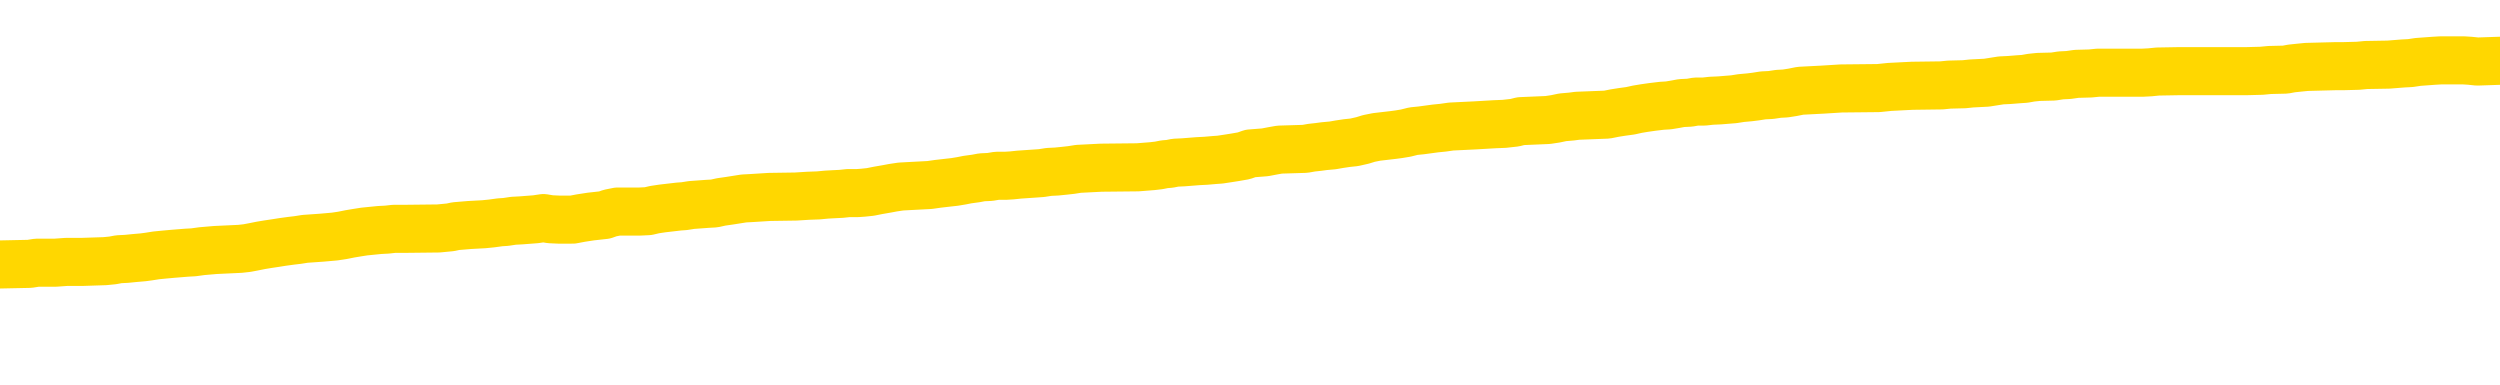 <svg xmlns="http://www.w3.org/2000/svg" version="1.1" viewBox="0 0 6500 1000">
	<path fill="none" stroke="gold" stroke-width="125" stroke-linecap="round" stroke-linejoin="round" d="M0 311887  L-1333425 311887 L-1333241 311885 L-1332750 311882 L-1332457 311881 L-1332146 311878 L-1331911 311877 L-1331858 311874 L-1331798 311871 L-1331645 311870 L-1331605 311867 L-1331472 311865 L-1331180 311864 L-1330639 311864 L-1330029 311863 L-1329981 311863 L-1329341 311861 L-1329307 311861 L-1328782 311861 L-1328649 311860 L-1328259 311857 L-1327931 311854 L-1327814 311851 L-1327602 311849 L-1326885 311849 L-1326316 311847 L-1326208 311847 L-1326034 311846 L-1325812 311843 L-1325411 311841 L-1325385 311839 L-1324457 311836 L-1324370 311833 L-1324287 311830 L-1324217 311827 L-1323920 311826 L-1323768 311823 L-1321878 311825 L-1321777 311825 L-1321515 311825 L-1321221 311826 L-1321080 311823 L-1320831 311823 L-1320795 311822 L-1320637 311820 L-1320174 311818 L-1319921 311816 L-1319708 311813 L-1319457 311812 L-1319108 311810 L-1318181 311808 L-1318087 311805 L-1317676 311803 L-1316505 311801 L-1315316 311799 L-1315224 311796 L-1315197 311794 L-1314931 311791 L-1314632 311788 L-1314503 311785 L-1314465 311782 L-1313651 311782 L-1313267 311784 L-1312206 311785 L-1312145 311785 L-1311880 311813 L-1311409 311840 L-1311216 311867 L-1310953 311894 L-1310616 311892 L-1310480 311891 L-1310025 311889 L-1309281 311888 L-1309264 311887 L-1309099 311884 L-1309031 311884 L-1308514 311882 L-1307486 311882 L-1307290 311881 L-1306801 311880 L-1306439 311878 L-1306030 311878 L-1305645 311880 L-1303941 311880 L-1303843 311880 L-1303771 311880 L-1303710 311880 L-1303526 311878 L-1303189 311878 L-1302549 311877 L-1302472 311875 L-1302410 311875 L-1302224 311874 L-1302144 311874 L-1301967 311872 L-1301948 311871 L-1301718 311871 L-1301330 311870 L-1300441 311870 L-1300402 311868 L-1300314 311867 L-1300287 311864 L-1299278 311863 L-1299129 311860 L-1299104 311858 L-1298972 311857 L-1298932 311856 L-1297673 311854 L-1297616 311854 L-1297076 311853 L-1297023 311853 L-1296977 311853 L-1296582 311851 L-1296442 311850 L-1296242 311849 L-1296096 311849 L-1295931 311849 L-1295654 311850 L-1295296 311850 L-1294743 311849 L-1294098 311847 L-1293839 311844 L-1293686 311843 L-1293285 311841 L-1293244 311840 L-1293124 311839 L-1293062 311840 L-1293048 311840 L-1292954 311840 L-1292661 311839 L-1292510 311833 L-1292179 311830 L-1292102 311827 L-1292026 311826 L-1291799 311822 L-1291733 311819 L-1291505 311816 L-1291453 311813 L-1291288 311812 L-1290282 311810 L-1290099 311809 L-1289548 311808 L-1289155 311805 L-1288757 311803 L-1287907 311801 L-1287829 311799 L-1287250 311798 L-1286809 311798 L-1286568 311796 L-1286410 311796 L-1286010 311794 L-1285989 311794 L-1285544 311792 L-1285139 311791 L-1285003 311788 L-1284828 311785 L-1284691 311782 L-1284441 311779 L-1283441 311778 L-1283359 311777 L-1283223 311775 L-1283185 311774 L-1282295 311772 L-1282079 311771 L-1281636 311770 L-1281519 311768 L-1281462 311767 L-1280786 311767 L-1280685 311765 L-1280656 311765 L-1279315 311764 L-1278909 311763 L-1278869 311761 L-1277941 311760 L-1277843 311758 L-1277710 311757 L-1277306 311755 L-1277280 311754 L-1277187 311753 L-1276970 311751 L-1276559 311748 L-1275406 311746 L-1275114 311743 L-1275085 311740 L-1274477 311739 L-1274227 311736 L-1274207 311734 L-1273278 311733 L-1273227 311730 L-1273104 311729 L-1273087 311726 L-1272931 311724 L-1272756 311722 L-1272619 311720 L-1272562 311719 L-1272455 311717 L-1272369 311716 L-1272136 311715 L-1272061 311713 L-1271753 311712 L-1271635 311710 L-1271465 311709 L-1271374 311708 L-1271271 311708 L-1271248 311706 L-1271171 311706 L-1271073 311703 L-1270706 311702 L-1270601 311700 L-1270098 311699 L-1269646 311698 L-1269608 311696 L-1269584 311695 L-1269543 311693 L-1269415 311692 L-1269314 311691 L-1268872 311689 L-1268590 311688 L-1267997 311686 L-1267867 311685 L-1267593 311682 L-1267440 311681 L-1267287 311679 L-1267202 311676 L-1267124 311675 L-1266938 311674 L-1266887 311674 L-1266860 311672 L-1266780 311671 L-1266757 311669 L-1266474 311667 L-1265870 311664 L-1264875 311662 L-1264577 311661 L-1263843 311660 L-1263598 311658 L-1263508 311657 L-1262931 311655 L-1262233 311654 L-1261480 311653 L-1261162 311651 L-1260779 311648 L-1260702 311647 L-1260067 311645 L-1259882 311644 L-1259794 311644 L-1259665 311644 L-1259352 311643 L-1259303 311641 L-1259160 311640 L-1259139 311638 L-1258171 311637 L-1257626 311636 L-1257147 311636 L-1257086 311636 L-1256763 311636 L-1256741 311634 L-1256679 311634 L-1256469 311633 L-1256392 311631 L-1256337 311630 L-1256315 311629 L-1256276 311627 L-1256260 311626 L-1255503 311624 L-1255486 311623 L-1254687 311621 L-1254534 311620 L-1253629 311619 L-1253123 311617 L-1252893 311614 L-1252852 311614 L-1252737 311613 L-1252560 311612 L-1251806 311613 L-1251671 311612 L-1251507 311610 L-1251189 311609 L-1251013 311606 L-1249991 311603 L-1249968 311600 L-1249716 311599 L-1249503 311596 L-1248869 311595 L-1248632 311592 L-1248599 311589 L-1248421 311586 L-1248341 311583 L-1248251 311582 L-1248186 311579 L-1247746 311576 L-1247723 311575 L-1247182 311574 L-1246926 311572 L-1246431 311571 L-1245554 311569 L-1245517 311568 L-1245464 311566 L-1245423 311565 L-1245306 311564 L-1245030 311562 L-1244823 311559 L-1244625 311557 L-1244602 311554 L-1244552 311551 L-1244513 311550 L-1244435 311548 L-1243837 311545 L-1243777 311544 L-1243674 311543 L-1243519 311541 L-1242887 311540 L-1242207 311538 L-1241904 311535 L-1241557 311534 L-1241360 311533 L-1241312 311530 L-1240991 311528 L-1240363 311527 L-1240217 311526 L-1240180 311524 L-1240123 311523 L-1240046 311520 L-1239805 311520 L-1239716 311519 L-1239622 311517 L-1239329 311516 L-1239194 311514 L-1239134 311513 L-1239097 311510 L-1238825 311510 L-1237819 311509 L-1237643 311507 L-1237593 311507 L-1237300 311506 L-1237108 311503 L-1236774 311502 L-1236268 311500 L-1235706 311497 L-1235691 311495 L-1235674 311493 L-1235574 311490 L-1235459 311488 L-1235420 311485 L-1235382 311483 L-1235317 311483 L-1235289 311482 L-1235150 311483 L-1234857 311483 L-1234807 311483 L-1234702 311483 L-1234437 311482 L-1233972 311480 L-1233828 311480 L-1233773 311478 L-1233716 311476 L-1233525 311475 L-1233160 311473 L-1232945 311473 L-1232751 311473 L-1232693 311473 L-1232634 311471 L-1232480 311469 L-1232211 311468 L-1231781 311475 L-1231765 311475 L-1231688 311473 L-1231624 311472 L-1231494 311462 L-1231471 311461 L-1231187 311459 L-1231139 311458 L-1231085 311456 L-1230622 311455 L-1230583 311455 L-1230543 311454 L-1230352 311452 L-1229872 311451 L-1229385 311449 L-1229368 311448 L-1229330 311447 L-1229074 311445 L-1228997 311442 L-1228767 311441 L-1228751 311438 L-1228456 311435 L-1228014 311434 L-1227567 311433 L-1227063 311431 L-1226909 311430 L-1226622 311428 L-1226582 311425 L-1226251 311424 L-1226029 311423 L-1225512 311420 L-1225436 311418 L-1225188 311416 L-1224994 311413 L-1224934 311411 L-1224158 311410 L-1224084 311410 L-1223853 311409 L-1223836 311409 L-1223775 311407 L-1223579 311406 L-1223115 311406 L-1223091 311404 L-1222962 311404 L-1221661 311404 L-1221644 311404 L-1221567 311403 L-1221474 311403 L-1221256 311403 L-1221104 311401 L-1220926 311403 L-1220872 311404 L-1220585 311406 L-1220545 311406 L-1220176 311406 L-1219735 311406 L-1219552 311406 L-1219231 311404 L-1218936 311404 L-1218490 311401 L-1218418 311400 L-1217956 311397 L-1217518 311396 L-1217336 311394 L-1215882 311392 L-1215750 311390 L-1215293 311387 L-1215067 311386 L-1214680 311383 L-1214164 311380 L-1213210 311378 L-1212416 311375 L-1211741 311373 L-1211316 311370 L-1211004 311369 L-1210775 311365 L-1210091 311361 L-1210078 311356 L-1209868 311351 L-1209846 311349 L-1209672 311347 L-1208722 311345 L-1208454 311342 L-1207638 311341 L-1207328 311338 L-1207290 311337 L-1207233 311334 L-1206616 311332 L-1205978 311330 L-1204352 311328 L-1203679 311327 L-1203036 311327 L-1202959 311327 L-1202903 311327 L-1202867 311327 L-1202838 311325 L-1202727 311323 L-1202709 311321 L-1202686 311320 L-1202533 311318 L-1202479 311315 L-1202401 311314 L-1202282 311313 L-1202184 311311 L-1202067 311310 L-1201797 311307 L-1201528 311306 L-1201510 311303 L-1201310 311301 L-1201163 311299 L-1200937 311297 L-1200803 311296 L-1200494 311294 L-1200434 311293 L-1200081 311290 L-1199732 311289 L-1199631 311287 L-1199567 311284 L-1199507 311283 L-1199122 311280 L-1198742 311279 L-1198637 311277 L-1198377 311276 L-1198106 311273 L-1197947 311272 L-1197914 311270 L-1197852 311269 L-1197711 311268 L-1197527 311266 L-1197483 311265 L-1197195 311265 L-1197178 311263 L-1196945 311263 L-1196884 311262 L-1196846 311262 L-1196266 311260 L-1196132 311259 L-1196109 311253 L-1196091 311244 L-1196073 311232 L-1196057 311221 L-1196033 311210 L-1196017 311201 L-1195996 311191 L-1195979 311182 L-1195956 311176 L-1195939 311170 L-1195917 311166 L-1195901 311163 L-1195852 311159 L-1195779 311155 L-1195745 311148 L-1195721 311142 L-1195685 311136 L-1195644 311131 L-1195607 311128 L-1195591 311122 L-1195567 311118 L-1195530 311115 L-1195513 311111 L-1195490 311108 L-1195472 311105 L-1195454 311103 L-1195438 311100 L-1195408 311095 L-1195382 311091 L-1195337 311090 L-1195321 311087 L-1195279 311086 L-1195231 311083 L-1195160 311080 L-1195144 311077 L-1195128 311074 L-1195066 311073 L-1195027 311072 L-1194988 311070 L-1194822 311069 L-1194757 311067 L-1194741 311066 L-1194697 311063 L-1194638 311062 L-1194426 311060 L-1194392 311059 L-1194350 311057 L-1194272 311056 L-1193734 311055 L-1193656 311053 L-1193552 311050 L-1193463 311049 L-1193287 311048 L-1192936 311046 L-1192781 311045 L-1192343 311043 L-1192186 311042 L-1192056 311040 L-1191352 311038 L-1191151 311036 L-1190191 311033 L-1189708 311032 L-1189609 311032 L-1189517 311031 L-1189272 311029 L-1189199 311028 L-1188756 311025 L-1188660 311024 L-1188645 311022 L-1188629 311021 L-1188604 311019 L-1188138 311018 L-1187921 311017 L-1187781 311015 L-1187487 311014 L-1187399 311012 L-1187358 311011 L-1187328 311009 L-1187155 311008 L-1187096 311007 L-1187020 311005 L-1186940 311004 L-1186870 311004 L-1186561 311002 L-1186475 311001 L-1186262 311000 L-1186226 310998 L-1185543 310997 L-1185444 310995 L-1185239 310994 L-1185193 310993 L-1184914 310991 L-1184852 310990 L-1184835 310987 L-1184757 310985 L-1184449 310983 L-1184425 310981 L-1184371 310978 L-1184348 310977 L-1184226 310976 L-1184090 310973 L-1183846 310971 L-1183720 310971 L-1183073 310970 L-1183057 310970 L-1183032 310970 L-1182852 310967 L-1182776 310966 L-1182684 310964 L-1182257 310963 L-1181840 310962 L-1181447 310959 L-1181369 310957 L-1181350 310956 L-1180987 310954 L-1180750 310953 L-1180522 310952 L-1180209 310950 L-1180131 310949 L-1180050 310946 L-1179872 310943 L-1179857 310942 L-1179591 310939 L-1179511 310938 L-1179281 310936 L-1179055 310935 L-1178739 310935 L-1178564 310933 L-1178203 310933 L-1177811 310932 L-1177742 310929 L-1177678 310928 L-1177538 310925 L-1177486 310923 L-1177384 310921 L-1176882 310919 L-1176685 310918 L-1176438 310916 L-1176253 310915 L-1175953 310914 L-1175877 310912 L-1175711 310909 L-1174827 310908 L-1174798 310905 L-1174675 310902 L-1174096 310901 L-1174019 310899 L-1173305 310899 L-1172993 310899 L-1172780 310899 L-1172763 310899 L-1172377 310899 L-1171852 310897 L-1171406 310895 L-1171076 310894 L-1170923 310892 L-1170597 310892 L-1170419 310891 L-1170338 310891 L-1170131 310888 L-1169956 310887 L-1169027 310885 L-1168137 310884 L-1168098 310883 L-1167870 310883 L-1167491 310881 L-1166704 310880 L-1166469 310878 L-1166393 310877 L-1166036 310876 L-1165464 310873 L-1165197 310871 L-1164811 310870 L-1164707 310870 L-1164537 310870 L-1163919 310870 L-1163707 310870 L-1163400 310870 L-1163347 310868 L-1163219 310867 L-1163166 310866 L-1163047 310864 L-1162710 310861 L-1161751 310860 L-1161620 310857 L-1161418 310856 L-1160787 310854 L-1160475 310853 L-1160062 310852 L-1160034 310850 L-1159889 310849 L-1159469 310847 L-1158136 310847 L-1158089 310846 L-1157961 310843 L-1157944 310842 L-1157366 310839 L-1157160 310837 L-1157131 310836 L-1157090 310835 L-1157032 310833 L-1156995 310832 L-1156917 310830 L-1156774 310829 L-1156319 310828 L-1156201 310826 L-1155916 310825 L-1155543 310823 L-1155447 310822 L-1155120 310821 L-1154766 310819 L-1154596 310818 L-1154548 310816 L-1154439 310815 L-1154350 310813 L-1154322 310812 L-1154246 310809 L-1153943 310808 L-1153909 310805 L-1153837 310804 L-1153469 310802 L-1153134 310801 L-1153053 310801 L-1152833 310799 L-1152662 310798 L-1152634 310797 L-1152137 310795 L-1151588 310792 L-1150707 310791 L-1150609 310788 L-1150532 310787 L-1150257 310785 L-1150010 310782 L-1149936 310781 L-1149875 310778 L-1149756 310777 L-1149713 310775 L-1149603 310774 L-1149526 310771 L-1148826 310770 L-1148580 310768 L-1148541 310767 L-1148384 310766 L-1147785 310766 L-1147558 310766 L-1147466 310766 L-1146991 310766 L-1146393 310763 L-1145874 310761 L-1145853 310760 L-1145707 310758 L-1145387 310758 L-1144846 310758 L-1144613 310758 L-1144443 310758 L-1143957 310757 L-1143729 310756 L-1143644 310754 L-1143298 310753 L-1142972 310753 L-1142449 310751 L-1142121 310750 L-1141521 310749 L-1141323 310746 L-1141271 310744 L-1141231 310743 L-1140950 310742 L-1140265 310739 L-1139955 310737 L-1139930 310734 L-1139739 310733 L-1139516 310732 L-1139430 310730 L-1138766 310727 L-1138742 310726 L-1138520 310723 L-1138190 310722 L-1137838 310719 L-1137634 310718 L-1137401 310715 L-1137143 310713 L-1136954 310711 L-1136907 310709 L-1136679 310708 L-1136645 310706 L-1136488 310705 L-1136274 310703 L-1136101 310702 L-1136009 310701 L-1135732 310699 L-1135488 310698 L-1135173 310696 L-1134747 310696 L-1134710 310696 L-1134226 310696 L-1133993 310696 L-1133781 310695 L-1133555 310694 L-1133005 310694 L-1132758 310692 L-1131924 310692 L-1131868 310691 L-1131846 310689 L-1131688 310688 L-1131227 310687 L-1131186 310685 L-1130846 310682 L-1130713 310681 L-1130490 310679 L-1129918 310678 L-1129446 310677 L-1129252 310675 L-1129059 310674 L-1128869 310672 L-1128767 310671 L-1128399 310670 L-1128353 310668 L-1128271 310667 L-1126978 310665 L-1126930 310664 L-1126661 310664 L-1126516 310664 L-1125965 310664 L-1125848 310663 L-1125767 310661 L-1125407 310660 L-1125184 310658 L-1124903 310657 L-1124573 310654 L-1124066 310653 L-1123953 310651 L-1123874 310650 L-1123710 310648 L-1123415 310648 L-1122947 310648 L-1122750 310650 L-1122700 310650 L-1122050 310648 L-1121928 310647 L-1121474 310647 L-1121438 310646 L-1120970 310644 L-1120859 310643 L-1120843 310641 L-1120627 310641 L-1120446 310640 L-1119914 310640 L-1118885 310640 L-1118685 310639 L-1118227 310637 L-1117279 310634 L-1117180 310633 L-1116826 310630 L-1116765 310629 L-1116751 310627 L-1116715 310626 L-1116346 310624 L-1116226 310623 L-1115984 310622 L-1115820 310620 L-1115633 310619 L-1115512 310617 L-1114442 310615 L-1113583 310613 L-1113371 310610 L-1113274 310609 L-1113100 310606 L-1112767 310605 L-1112695 310603 L-1112637 310602 L-1112462 310602 L-1112073 310601 L-1111837 310599 L-1111726 310598 L-1111609 310596 L-1110628 310595 L-1110603 310593 L-1110009 310591 L-1109976 310591 L-1109828 310589 L-1109543 310588 L-1108631 310588 L-1107685 310588 L-1107532 310586 L-1107430 310586 L-1107298 310585 L-1107155 310584 L-1107129 310582 L-1107014 310581 L-1106796 310579 L-1106115 310578 L-1105985 310577 L-1105682 310575 L-1105442 310572 L-1105109 310571 L-1104471 310569 L-1104128 310567 L-1104067 310565 L-1103911 310565 L-1102989 310565 L-1102519 310565 L-1102475 310565 L-1102462 310564 L-1102421 310562 L-1102399 310561 L-1102372 310560 L-1102228 310558 L-1101806 310557 L-1101470 310557 L-1101279 310555 L-1100851 310555 L-1100663 310554 L-1100274 310551 L-1099740 310550 L-1099367 310548 L-1099346 310548 L-1099096 310547 L-1098977 310546 L-1098901 310544 L-1098766 310543 L-1098726 310541 L-1098647 310540 L-1098252 310538 L-1097756 310537 L-1097644 310534 L-1097471 310533 L-1097163 310531 L-1096716 310530 L-1096393 310529 L-1096250 310526 L-1095823 310523 L-1095670 310520 L-1095614 310517 L-1094801 310516 L-1094781 310514 L-1094409 310513 L-1094352 310513 L-1093223 310512 L-1093155 310512 L-1092597 310510 L-1092402 310509 L-1092266 310507 L-1092032 310506 L-1091686 310505 L-1091651 310502 L-1091616 310500 L-1091547 310498 L-1091198 310496 L-1091026 310495 L-1090541 310493 L-1090525 310492 L-1090200 310491 L-1090043 310489 L-1088902 310486 L-1088877 310485 L-1088685 310482 L-1088492 310481 L-1088241 310479 L-1088224 310478 L-1087204 310476 L-1086906 310475 L-1086831 310474 L-1086695 310471 L-1086519 310469 L-1085942 310467 L-1085727 310465 L-1085663 310464 L-1085532 310462 L-1085495 310460 L-1084972 310458 L-1084834 311014 L-1084820 311014 L-1084797 311014 L-1084777 311014 L-1084549 310457 L-1083774 310457 L-1083732 310457 L-1083364 310457 L-1083286 310455 L-1083234 310454 L-1082561 310452 L-1081818 310451 L-1081394 310451 L-1080946 310450 L-1079884 310448 L-1079573 310445 L-1079162 310445 L-1079090 310444 L-1078566 310444 L-1078472 310444 L-1078454 310444 L-1078009 310443 L-1077824 310440 L-1077043 310437 L-1076371 310436 L-1075959 310431 L-1075727 310428 L-1075586 310427 L-1075505 310424 L-1075485 310423 L-1075409 310423 L-1075280 310421 L-1074963 310423 L-1074739 310423 L-1074414 310421 L-1074352 310421 L-1073982 310421 L-1073949 310421 L-1073740 310421 L-1073073 310421 L-1072995 310421 L-1072837 310419 L-1072727 310419 L-1072400 310417 L-1072245 310416 L-1071904 310416 L-1071847 310413 L-1071509 310410 L-1071306 310409 L-1071253 310406 L-1069876 310405 L-1069746 310403 L-1069313 310402 L-1068993 310400 L-1068165 310397 L-1068041 310396 L-1067311 310393 L-1067155 310390 L-1067114 310389 L-1067060 310388 L-1067037 310386 L-1066923 310385 L-1066627 310383 L-1066337 310382 L-1066282 310381 L-1066162 310379 L-1066132 310378 L-1066032 310376 L-1065588 310376 L-1065436 310375 L-1064601 310375 L-1064059 310373 L-1063724 310373 L-1063709 310372 L-1063633 310371 L-1063517 310369 L-1063322 310368 L-1063058 310366 L-1062223 310365 L-1062127 310364 L-1061606 310362 L-1061564 310361 L-1061465 310359 L-1060636 310359 L-1060501 310358 L-1060163 310358 L-1059608 310357 L-1059229 310355 L-1059066 310354 L-1058756 310352 L-1057943 310351 L-1057637 310350 L-1057369 310350 L-1057047 310350 L-1056726 310351 L-1056451 310351 L-1055622 310348 L-1055527 310347 L-1055435 310342 L-1055330 310338 L-1054943 310334 L-1054463 310331 L-1054447 310330 L-1054328 310328 L-1053960 310326 L-1053865 310324 L-1053032 310321 L-1052954 310320 L-1052655 310318 L-1052564 310317 L-1052157 310314 L-1052047 310311 L-1051348 310310 L-1050874 310309 L-1050814 310307 L-1050595 310304 L-1050322 310303 L-1050209 310302 L-1049182 310300 L-1048795 310299 L-1048775 310297 L-1048442 310296 L-1048197 310295 L-1047764 310293 L-1047654 310292 L-1047536 310290 L-1047085 310287 L-1046494 310286 L-1046158 310285 L-1044265 310283 L-1044151 310280 L-1043939 310279 L-1042621 310278 L-1042515 309960 L-1042449 309647 L-1042412 309358 L-1042351 309358 L-1041851 309673 L-1041176 309983 L-1041154 310269 L-1040884 310266 L-1039916 310266 L-1039226 310265 L-1039064 310263 L-1038524 310262 L-1038434 310261 L-1037415 310259 L-1036467 310256 L-1036101 310258 L-1035998 310259 L-1035410 310259 L-1035351 310259 L-1035250 310258 L-1034810 310255 L-1034702 310254 L-1034261 310252 L-1033261 310248 L-1033005 310244 L-1032902 310240 L-1032772 310237 L-1032405 310234 L-1031824 310231 L-1031793 310230 L-1031478 310228 L-1029495 310227 L-1029379 310225 L-1029311 310225 L-1028953 310224 L-1027334 310223 L-1027156 310223 L-1027012 310223 L-1026190 310224 L-1026137 310225 L-1026082 310225 L-1025648 310225 L-1024668 310227 L-1024594 310227 L-1023509 310225 L-1023296 310225 L-1022580 310223 L-1022192 310221 L-1021973 310218 L-1021653 310216 L-1021160 310213 L-1021032 310211 L-1020803 310208 L-1020571 310206 L-1020511 310204 L-1020222 310203 L-1019950 310200 L-1018920 310199 L-1017255 310197 L-1016836 310196 L-1016699 310194 L-1016542 310194 L-1016237 310193 L-1016009 310190 L-1015851 310189 L-1015691 310186 L-1015522 310183 L-1015475 310182 L-1015421 310180 L-1015400 310180 L-1015014 310179 L-1014764 310179 L-1014493 310179 L-1014333 310179 L-1014243 310179 L-1012584 310179 L-1012419 310180 L-1012039 310179 L-1011579 310179 L-1010969 310176 L-1009876 310175 L-1009445 310173 L-1009414 310172 L-1009351 310170 L-1009334 310169 L-1007630 310168 L-1007588 310166 L-1007122 310165 L-1006935 310163 L-1006903 310161 L-1006308 310159 L-1006258 310158 L-1005935 310156 L-1005884 310155 L-1005674 310153 L-1005656 310152 L-1005390 310149 L-1005337 310148 L-1004868 310146 L-1004357 310144 L-1004279 310144 L-1003985 310142 L-1003968 310141 L-1003930 310139 L-1003859 310138 L-1003701 310137 L-1002755 310137 L-1002699 310137 L-1002178 310137 L-1001986 310135 L-1001885 310135 L-1001659 310134 L-1001149 310134 L-1000761 310172 L-1000691 310172 L-1000343 310170 L-999986 310169 L-998857 310128 L-998806 310125 L-998580 310124 L-998546 310122 L-998421 310120 L-998322 310120 L-998057 310120 L-997317 310121 L-996739 310121 L-996445 310121 L-995739 310121 L-995560 310120 L-995537 310120 L-994901 310118 L-994590 310117 L-994193 310117 L-994164 310115 L-994143 310114 L-993989 310113 L-993304 310113 L-993287 310113 L-992948 310113 L-992675 310111 L-992638 310110 L-992582 310107 L-992560 310106 L-992488 310104 L-992156 310103 L-992050 310101 L-992021 310098 L-991823 310097 L-991670 310096 L-990802 310094 L-990239 310091 L-990224 310091 L-990122 310090 L-990020 310091 L-989874 310091 L-989795 310091 L-989757 310090 L-989702 310089 L-989629 310087 L-989484 310086 L-989002 310086 L-988597 310084 L-987731 310086 L-987711 310086 L-987454 310086 L-987377 310086 L-987348 310084 L-987337 310082 L-987320 310080 L-987027 310079 L-986988 310077 L-986916 310076 L-986842 310075 L-986637 310073 L-986477 310069 L-986176 310065 L-986099 310059 L-986081 310055 L-985865 310052 L-985634 310052 L-985524 310053 L-985154 310055 L-984996 310055 L-984764 310055 L-984596 310055 L-984451 310053 L-984319 310052 L-983043 310049 L-982640 310046 L-982579 310045 L-982462 310042 L-982037 310041 L-982021 310038 L-981960 310036 L-981686 310034 L-981574 310032 L-981291 310029 L-981014 310028 L-980589 310025 L-980567 310024 L-980489 310022 L-980363 310021 L-979776 310020 L-979385 310018 L-979050 310017 L-978460 310015 L-978358 310015 L-978188 310014 L-978052 310014 L-977224 310012 L-976039 310011 L-976003 310010 L-975947 310010 L-975727 310008 L-975521 310008 L-975367 310008 L-975110 310007 L-975034 310005 L-974491 310004 L-974455 310003 L-974206 310001 L-973818 310000 L-972993 309998 L-972634 309997 L-972324 309997 L-972066 309996 L-971842 309994 L-971436 309993 L-971320 309991 L-971136 309990 L-971083 309990 L-970895 309989 L-970724 309987 L-970695 309986 L-970415 309984 L-970104 309983 L-969966 309981 L-969656 309980 L-969462 309980 L-969447 309979 L-968728 309979 L-968594 309976 L-968296 309974 L-968206 309973 L-967605 309973 L-967567 309972 L-967489 309970 L-966868 309969 L-966717 309966 L-966676 309965 L-966365 309963 L-966174 309962 L-965981 309959 L-965925 309956 L-965616 309955 L-965564 309953 L-965510 309955 L-965484 309955 L-965359 309955 L-964548 309953 L-964472 309952 L-963931 309950 L-963663 309949 L-963003 309948 L-962095 309946 L-961854 309945 L-961322 309943 L-961105 309942 L-959997 309943 L-959947 309943 L-959171 309943 L-958624 309942 L-958513 309941 L-958360 309938 L-958304 309936 L-958139 309935 L-957762 309934 L-957314 309932 L-957260 309931 L-957105 309929 L-956425 309928 L-956205 309926 L-955687 309925 L-954838 309922 L-954822 309921 L-953031 309919 L-952477 309918 L-952360 309917 L-951354 309915 L-951317 309914 L-951085 309914 L-950992 309914 L-950952 309914 L-950620 309912 L-950268 309911 L-950003 309908 L-949716 309907 L-949405 309904 L-949151 309901 L-949058 309900 L-948568 309898 L-948360 309897 L-947795 309895 L-947680 309897 L-947329 309895 L-947278 309895 L-947237 309895 L-946634 309893 L-945900 309890 L-945319 309887 L-945084 309884 L-944543 309880 L-944391 309877 L-943889 309876 L-943680 309873 L-943656 309873 L-943598 309871 L-942635 309871 L-942457 309870 L-942015 309869 L-941991 309866 L-941836 309864 L-941754 309864 L-941604 309866 L-940957 309866 L-940908 309864 L-939788 309863 L-938804 309862 L-938742 309860 L-938021 309859 L-937157 309857 L-936778 309856 L-936559 309856 L-935799 309855 L-935747 309853 L-935438 309850 L-934587 309850 L-934394 309849 L-934217 309847 L-933993 309847 L-933866 309846 L-933674 309846 L-933441 309845 L-933272 309846 L-932985 309845 L-932706 309845 L-932623 309843 L-932452 309842 L-932436 309839 L-932282 309838 L-932243 309836 L-931467 309835 L-931391 309835 L-931158 309832 L-930731 309831 L-930386 309829 L-929803 309828 L-929534 309828 L-929275 309828 L-929146 309825 L-929129 309824 L-929016 309822 L-928992 309821 L-928758 309819 L-928722 309818 L-927406 309818 L-927350 309816 L-926671 309814 L-926098 309814 L-925973 309814 L-925820 309814 L-925743 309814 L-925431 309811 L-925158 309809 L-925069 309807 L-924967 309807 L-924039 309805 L-923963 309805 L-923599 309805 L-923574 309804 L-923538 309802 L-922762 309800 L-922671 309798 L-922531 309797 L-922129 309795 L-921867 309795 L-921624 309797 L-921410 309795 L-921329 309795 L-921253 309795 L-921176 309795 L-920990 309797 L-920923 309797 L-920673 309797 L-920618 309795 L-920481 309794 L-920401 309791 L-920288 309790 L-920065 309788 L-919900 309787 L-919859 309785 L-919690 309784 L-919319 309783 L-919304 309781 L-919188 309780 L-918467 309778 L-918431 309777 L-918298 309777 L-917951 309776 L-917539 309776 L-917503 309776 L-917425 309774 L-917386 309773 L-917022 309771 L-916818 309770 L-916803 309769 L-916457 309767 L-916109 309767 L-915783 309767 L-915681 309766 L-915528 309766 L-915334 309764 L-915102 309764 L-915010 309764 L-914854 309764 L-914777 309764 L-914736 309763 L-914623 309761 L-914599 309760 L-914349 309760 L-914210 309757 L-913632 309753 L-912804 309750 L-912316 309747 L-912195 309746 L-912156 309745 L-912144 309743 L-911991 309740 L-911890 309737 L-911657 309736 L-911267 309733 L-910963 309732 L-910947 309730 L-910776 309729 L-910538 309726 L-909942 309726 L-909338 309725 L-909298 309725 L-909258 309725 L-909104 309723 L-909051 309722 L-908989 309721 L-908921 309719 L-908866 309716 L-908841 309715 L-908794 309714 L-908700 309711 L-908562 309709 L-908409 309708 L-908277 309706 L-908236 309706 L-908200 309705 L-908138 309704 L-907865 309701 L-907551 309699 L-907510 309697 L-907425 309695 L-907247 309694 L-907010 309692 L-906652 309691 L-906623 309690 L-906053 309688 L-905930 309687 L-905694 309685 L-905672 309685 L-905390 309684 L-905105 309684 L-904849 309684 L-904278 309682 L-903981 309681 L-903905 309680 L-903206 309678 L-903128 309677 L-903093 309675 L-903067 309674 L-903015 309671 L-902821 309670 L-902681 309667 L-902645 309666 L-902605 309664 L-902010 309663 L-901777 309661 L-901494 309671 L-901439 309680 L-901365 309690 L-901287 309698 L-901051 309695 L-900807 309694 L-900672 309692 L-900565 309691 L-900486 309690 L-900098 309687 L-899971 309685 L-899819 309684 L-899781 309682 L-899635 309681 L-899414 309680 L-899240 309678 L-899171 309677 L-898349 309674 L-898333 309674 L-898039 309673 L-897251 309671 L-896941 309671 L-896795 309670 L-896567 309668 L-896366 309666 L-895429 309664 L-895392 309663 L-895370 309661 L-895329 309659 L-895060 309657 L-894464 309656 L-894400 309654 L-894364 309653 L-894348 309651 L-893652 309651 L-893451 309651 L-893419 309651 L-893086 309651 L-892978 309650 L-892353 309647 L-891849 309646 L-891812 309643 L-891370 309643 L-891274 309642 L-891115 309642 L-890801 309642 L-890789 309642 L-890349 309643 L-889867 309644 L-889738 309644 L-889418 309644 L-889350 309643 L-889045 309643 L-888870 309642 L-888676 309640 L-888433 309637 L-888236 309635 L-888210 309632 L-887632 309630 L-887562 309629 L-887152 309627 L-887098 309626 L-887052 309625 L-886688 309623 L-886541 309622 L-886336 309620 L-886240 309620 L-886085 309619 L-886023 309618 L-885876 309615 L-885775 309613 L-885218 309613 L-885196 309616 L-885024 309618 L-884482 309619 L-884421 309619 L-884367 309616 L-884339 309613 L-884267 309612 L-884251 309609 L-884187 309608 L-884151 309605 L-883996 309604 L-883671 309602 L-883105 309601 L-883090 309599 L-883028 309596 L-882926 309594 L-882880 309594 L-882638 309592 L-882215 309592 L-882061 309592 L-880319 309589 L-879777 309588 L-878834 309587 L-878425 309585 L-877884 309582 L-877687 309581 L-877519 309580 L-877223 309578 L-877108 309577 L-877093 309577 L-876938 309575 L-876798 309574 L-876722 309571 L-876590 309571 L-876242 309571 L-875871 309572 L-875273 309572 L-875098 309572 L-874941 309571 L-874672 309570 L-874521 309570 L-874230 309574 L-874206 309577 L-874123 309580 L-873896 309582 L-873196 309581 L-873069 309580 L-872638 309578 L-872544 309577 L-871339 309577 L-871290 309575 L-870997 309575 L-870593 309574 L-870317 309571 L-870298 309570 L-870180 309568 L-870104 309567 L-869922 309565 L-869442 309564 L-868991 309561 L-868581 309560 L-868551 309558 L-868132 309557 L-868018 309557 L-867900 309557 L-867885 309557 L-867690 309556 L-867669 309553 L-867437 309551 L-866993 309550 L-866674 309547 L-866209 309547 L-866044 309546 L-865889 309544 L-865733 309544 L-865280 309544 L-864961 309544 L-864906 309546 L-864535 309546 L-864497 309547 L-864171 309547 L-864054 309546 L-863955 309544 L-863629 309541 L-863242 309540 L-862981 309539 L-862623 309536 L-862366 309534 L-860196 309533 L-860147 309532 L-860124 309530 L-859713 309530 L-859651 309530 L-859581 309532 L-859350 309532 L-859039 309530 L-858736 309527 L-858692 309526 L-858384 309525 L-858251 309523 L-858034 309522 L-857322 309520 L-857167 309520 L-857029 309519 L-856880 309519 L-856859 309519 L-856665 309518 L-856639 309516 L-856548 309515 L-856526 309513 L-856510 309512 L-856410 309510 L-855481 309509 L-855023 309509 L-853931 309506 L-853509 309506 L-853105 309505 L-853066 309503 L-852813 309502 L-852038 309499 L-852022 309498 L-851998 309496 L-851804 309495 L-851068 309494 L-850799 309492 L-850758 309491 L-850359 309488 L-850335 309486 L-849545 309485 L-848865 309484 L-847494 309482 L-847224 309481 L-847176 309479 L-846638 309477 L-846605 309475 L-846503 309472 L-846180 309471 L-846100 309470 L-845831 309470 L-844919 309468 L-844780 309468 L-844531 309465 L-843986 309465 L-843564 309464 L-843370 309463 L-843355 309463 L-843217 309460 L-843123 309458 L-842996 309457 L-842736 309455 L-842711 309453 L-842620 309451 L-842310 309450 L-842249 309448 L-842132 309448 L-841783 309448 L-840972 309448 L-840741 309446 L-839912 309446 L-839680 309443 L-839463 309441 L-838945 309441 L-838306 309440 L-837890 309439 L-837568 309437 L-837087 309436 L-836662 309436 L-836600 309434 L-836252 309434 L-836211 309433 L-836197 309431 L-836098 309429 L-836053 309429 L-835567 309427 L-834766 309427 L-834431 309427 L-833350 309426 L-832870 309424 L-832847 309423 L-832707 309422 L-832152 309420 L-831455 309419 L-831146 309417 L-830924 309416 L-830819 309415 L-830717 309412 L-830046 309410 L-829952 309409 L-829930 309409 L-829852 309408 L-829674 309408 L-829502 309408 L-829321 309406 L-829308 309405 L-829232 309403 L-829067 309402 L-828553 309400 L-828537 309399 L-828396 309399 L-828034 309398 L-828010 309398 L-827879 309396 L-827854 309395 L-827492 309393 L-826967 309391 L-826873 309389 L-826657 309386 L-826564 309385 L-826539 309384 L-826075 309382 L-825998 309382 L-825596 309381 L-825145 309381 L-823894 309379 L-823855 309378 L-823423 309376 L-823391 309375 L-822672 309374 L-822495 309372 L-822360 309371 L-822053 309369 L-821998 309368 L-821973 309365 L-821957 309362 L-821782 309361 L-821593 309360 L-821085 309360 L-820711 309348 L-820373 309336 L-820334 309324 L-819616 309314 L-819522 309313 L-819483 309312 L-818942 309312 L-818918 309310 L-818516 309309 L-818090 309307 L-817819 309307 L-817640 309306 L-817394 309303 L-817370 309302 L-817314 309299 L-816697 309298 L-816194 309296 L-815807 309296 L-815188 309298 L-814972 309298 L-814817 309299 L-813525 309296 L-813426 309295 L-812983 309292 L-812652 309290 L-812351 309288 L-812109 309286 L-811374 309283 L-810795 309282 L-809965 309281 L-809865 309279 L-809307 309278 L-809169 309276 L-807528 309275 L-807467 309275 L-807373 309275 L-806406 309275 L-806229 309274 L-805941 309274 L-805724 309274 L-805645 309272 L-805374 309272 L-805259 309271 L-805106 309269 L-804795 309268 L-804717 309266 L-804626 309266 L-804549 309265 L-804433 309265 L-804253 309264 L-804161 309262 L-804123 309261 L-803620 309261 L-803402 309259 L-803272 309259 L-803117 309258 L-803062 309257 L-802938 309257 L-802553 309255 L-802044 309254 L-801972 309252 L-801492 309251 L-801415 309250 L-801315 309250 L-801081 309248 L-800616 309248 L-800386 309248 L-800370 309248 L-800138 309248 L-799983 309248 L-799922 309248 L-799729 309247 L-799458 309244 L-798706 309243 L-797753 309243 L-797717 309241 L-797492 309241 L-797052 309241 L-796772 309238 L-796423 309237 L-795354 309235 L-794426 309235 L-794296 309235 L-794249 309235 L-794180 309234 L-794025 309234 L-793947 309231 L-793774 309228 L-793339 309226 L-793135 309224 L-793075 309221 L-792492 309220 L-792338 309217 L-792223 309216 L-792182 309214 L-792012 309213 L-791876 309211 L-791665 309209 L-791587 309207 L-791564 309206 L-791355 309203 L-790945 309202 L-790921 309200 L-790698 309199 L-790552 309197 L-790517 309196 L-790504 309195 L-790482 309193 L-790248 309192 L-790063 309190 L-789845 309189 L-789820 309188 L-789131 309186 L-789027 309185 L-788992 309183 L-788971 309182 L-788777 309180 L-788724 309179 L-788607 309176 L-788525 309176 L-788415 309175 L-788100 309173 L-787641 309172 L-787386 309171 L-787151 309168 L-787021 309166 L-786669 309165 L-786610 309164 L-786457 309162 L-785885 309159 L-785798 309158 L-785645 309155 L-785349 309152 L-784979 309149 L-784676 309147 L-784600 309145 L-784195 309144 L-784027 309144 L-783883 309144 L-783343 309144 L-783282 309144 L-783266 309141 L-783100 309140 L-782894 309138 L-782819 309138 L-782726 309137 L-782317 309135 L-782301 309134 L-782277 309134 L-782085 309133 L-782008 309145 L-781837 309158 L-781775 309169 L-781759 309182 L-781245 309180 L-781024 309179 L-780405 309176 L-780151 309175 L-779957 309173 L-779918 309172 L-779844 309172 L-779779 309172 L-779129 309172 L-779090 309173 L-778916 309173 L-778850 309173 L-778176 309173 L-777787 309171 L-777525 309169 L-777287 309168 L-777210 309165 L-777194 309162 L-776992 309161 L-776621 309158 L-776396 309156 L-775760 309155 L-775740 309155 L-775353 309154 L-775259 309154 L-775201 309152 L-774925 309151 L-774616 309151 L-774539 309149 L-773687 309151 L-773345 309158 L-772908 309166 L-772474 309173 L-771979 309180 L-771829 309179 L-771561 309180 L-770323 309182 L-770266 309185 L-768502 309186 L-768312 309185 L-767302 309183 L-767151 309182 L-766775 309185 L-766455 309188 L-765849 309190 L-765780 309193 L-765602 309192 L-764774 309190 L-764635 309189 L-764248 309188 L-764064 309186 L-764020 309185 L-763901 309183 L-763691 309182 L-763243 309179 L-762895 309178 L-762763 309176 L-762354 309175 L-762003 309175 L-761718 309173 L-761525 309172 L-761370 309172 L-761206 309171 L-761138 309169 L-761038 309169 L-760805 309168 L-760688 309168 L-760635 309166 L-760093 309166 L-759629 309165 L-758447 309165 L-758314 309165 L-758289 309165 L-758236 309165 L-757568 309165 L-756534 309162 L-756340 309161 L-756160 309159 L-756009 309159 L-755968 309158 L-755953 309158 L-755892 309156 L-755567 309155 L-754406 309154 L-754212 309152 L-754035 309151 L-752921 309149 L-752061 309148 L-751955 309148 L-751481 309147 L-751289 309147 L-748967 309145 L-748890 309144 L-748768 309141 L-748734 309140 L-748697 309137 L-748602 309133 L-748387 309130 L-747805 309127 L-747419 309125 L-746646 309124 L-746568 309123 L-745871 309123 L-745329 309123 L-745288 309121 L-745158 309121 L-744694 309120 L-744656 309118 L-744521 309117 L-744153 309116 L-744123 309114 L-743973 309114 L-743572 309113 L-741748 309114 L-740942 309113 L-740223 309113 L-740206 309113 L-739893 309110 L-739331 309109 L-738830 309107 L-738311 309106 L-738289 309104 L-736545 309103 L-736376 309101 L-736180 309100 L-735287 309099 L-734768 309096 L-734558 309094 L-734300 309093 L-733590 309092 L-732640 309090 L-731982 309089 L-731943 309086 L-731656 309085 L-731574 309083 L-731478 309083 L-731346 309082 L-731269 309082 L-730534 309082 L-730197 309080 L-730147 309082 L-729892 309082 L-729605 309080 L-729180 309080 L-728599 309079 L-728340 309079 L-728189 309078 L-727942 309078 L-727903 309078 L-727106 309076 L-727068 309075 L-726891 309075 L-726482 309072 L-726253 309072 L-726177 309072 L-726046 309072 L-725930 309070 L-725581 309069 L-725518 309068 L-725366 309066 L-724625 309065 L-724514 309063 L-724343 309062 L-724304 309061 L-724010 309061 L-723608 309061 L-723432 309061 L-723337 309061 L-723028 309059 L-722227 309058 L-721768 309055 L-721248 309054 L-720759 309052 L-720064 309051 L-719018 309049 L-718749 309049 L-718694 309048 L-718534 309048 L-718283 309048 L-718037 309047 L-717958 309045 L-717743 309042 L-717431 309041 L-716968 309038 L-716953 309037 L-716657 309037 L-716644 309035 L-715653 309034 L-714980 309032 L-714645 309030 L-714029 309030 L-713892 309028 L-713253 309027 L-713123 309025 L-712172 309023 L-712073 309020 L-711513 309018 L-711105 309018 L-710676 309018 L-710585 309017 L-709750 309017 L-709387 309017 L-709348 309018 L-709215 309020 L-709038 309020 L-708822 309020 L-708768 309018 L-708611 309015 L-708358 309014 L-707258 309013 L-707181 309011 L-706961 309010 L-706830 309007 L-706794 309006 L-706601 309004 L-706501 309003 L-706017 309001 L-705733 309000 L-705573 308999 L-705478 308996 L-705207 308994 L-704937 308993 L-704921 308987 L-704782 308983 L-704644 308979 L-704317 308973 L-704008 308970 L-703967 308969 L-703892 308966 L-703776 308965 L-702926 308962 L-702599 308960 L-702268 308959 L-702135 308959 L-701919 308959 L-701903 308959 L-701222 308959 L-701129 308956 L-701106 308955 L-701090 308952 L-701051 308951 L-700640 308948 L-700370 308946 L-700330 308945 L-699962 308945 L-699752 308944 L-698669 308944 L-698653 308942 L-698624 308941 L-698604 308941 L-698227 308938 L-697972 308937 L-697724 308934 L-697585 308931 L-697453 308929 L-697121 308928 L-697028 308927 L-696967 308925 L-696409 308924 L-696348 308922 L-696192 308921 L-695998 308920 L-695805 308918 L-695790 308917 L-695751 308915 L-695712 308914 L-695442 308913 L-695318 308911 L-695286 308910 L-695186 308910 L-695031 308910 L-694890 308910 L-694606 308908 L-694280 308908 L-693584 308907 L-693562 308907 L-693052 308907 L-692206 308907 L-691843 308905 L-691688 308904 L-691085 308904 L-690915 308904 L-690854 308904 L-690799 308903 L-689743 308901 L-689725 308901 L-688819 308901 L-688797 308901 L-688631 308900 L-688388 308900 L-688338 308898 L-688283 308896 L-688146 308894 L-688106 308893 L-687178 308891 L-687123 308891 L-687001 308891 L-686929 308891 L-686814 308891 L-686635 308893 L-685653 308891 L-685513 308891 L-685395 308889 L-685101 308886 L-684854 308884 L-684817 308883 L-684762 308884 L-684741 308884 L-684608 308884 L-684529 308884 L-684391 308883 L-683768 308883 L-683602 308882 L-683137 308882 L-682961 308879 L-682945 308877 L-682884 308876 L-682768 308874 L-682285 308873 L-681590 308872 L-681217 308870 L-681047 308869 L-680081 308867 L-679926 308866 L-679749 308866 L-679656 308865 L-679401 308865 L-679230 308865 L-678583 308863 L-678572 308863 L-677992 308862 L-677854 308862 L-677799 308859 L-677063 308858 L-677025 308856 L-676947 308856 L-676305 308855 L-675531 308855 L-675438 308853 L-675390 308853 L-675374 308852 L-675338 308852 L-675322 308849 L-675259 308848 L-675243 308846 L-675223 308846 L-675068 308845 L-675029 308843 L-675013 308842 L-674974 308841 L-674834 308839 L-674758 308838 L-674394 308836 L-674046 308835 L-673272 308834 L-672670 308832 L-672473 308831 L-672243 308831 L-672105 308829 L-671468 308829 L-671178 308828 L-671157 308828 L-670696 308827 L-670463 308827 L-670409 308825 L-670370 308824 L-669867 308822 L-669317 308821 L-668529 308819 L-667406 308819 L-666512 308818 L-666424 308818 L-666124 308817 L-666053 308815 L-665937 308814 L-664760 308812 L-664412 308811 L-664389 308810 L-663870 308808 L-663723 308807 L-663615 308805 L-663406 308804 L-663251 308803 L-663228 308801 L-663035 308800 L-662958 308798 L-662814 308797 L-662013 308795 L-661867 308794 L-661587 308793 L-661410 308791 L-661100 308790 L-660289 308788 L-659360 308788 L-657768 308787 L-657525 308786 L-656884 308784 L-656688 308783 L-656611 308781 L-656093 308780 L-655861 308780 L-655838 308779 L-655706 308779 L-655367 308777 L-655356 308776 L-655140 308774 L-655103 308773 L-654561 308772 L-654032 308769 L-653965 308767 L-653672 308766 L-653124 308763 L-653089 308762 L-653036 308760 L-652937 308757 L-652704 308757 L-652124 308757 L-652026 308759 L-651952 308759 L-651620 308757 L-650870 308756 L-650831 308755 L-650151 308755 L-649997 308755 L-649670 308753 L-649455 308752 L-649223 308752 L-648927 308750 L-648680 308749 L-648329 308748 L-648276 308746 L-647517 308745 L-646823 308742 L-646473 308739 L-646009 308738 L-645376 308736 L-644967 308735 L-644889 308736 L-644463 308736 L-643820 308735 L-643651 308735 L-642909 308733 L-642722 308732 L-642427 308731 L-641855 308729 L-641830 308728 L-640810 308728 L-640323 308726 L-640230 308726 L-640169 308725 L-639881 308724 L-639595 308722 L-639533 308721 L-639354 308721 L-638642 308719 L-638467 308718 L-638268 308717 L-638117 308715 L-638025 308714 L-637963 308712 L-637421 308712 L-637111 308711 L-637019 308708 L-636942 308705 L-636374 308704 L-636283 308704 L-636029 308701 L-635702 308698 L-635665 308694 L-635510 308690 L-635278 308688 L-634956 308687 L-633823 308685 L-633624 308684 L-633098 308683 L-632854 308683 L-632608 308681 L-632528 308680 L-632508 308677 L-632431 308676 L-632376 308673 L-632299 308671 L-632260 308670 L-632081 308667 L-632044 308666 L-631812 308664 L-630575 308663 L-630248 308662 L-630208 308659 L-629427 308657 L-629280 308656 L-628288 308654 L-628081 308654 L-627656 308654 L-627528 308654 L-627124 308656 L-627036 308654 L-626379 308653 L-625672 308652 L-625063 308650 L-624870 308649 L-624637 308646 L-624019 308645 L-623723 308642 L-623283 308640 L-623129 308639 L-622974 308638 L-622218 308635 L-621868 308633 L-621465 308633 L-621427 308632 L-620421 308632 L-620101 308632 L-619854 308630 L-619154 308628 L-619081 308626 L-618768 308625 L-617688 308623 L-617497 308622 L-617263 308622 L-617068 308621 L-616568 308619 L-615814 308619 L-615700 308619 L-615500 308619 L-615459 308618 L-615366 308616 L-615053 308615 L-614965 308614 L-614849 308612 L-614531 308612 L-614462 308611 L-614437 308609 L-614075 308608 L-614037 308607 L-613820 308605 L-613317 308607 L-612715 308608 L-612503 308611 L-612350 308612 L-612312 308612 L-612268 308609 L-612234 308608 L-612101 308607 L-611692 308605 L-611321 308604 L-611267 308602 L-611251 308601 L-611172 308599 L-610763 308598 L-610609 308597 L-610593 308594 L-610554 308592 L-610375 308590 L-610299 308588 L-610068 308587 L-609278 308585 L-609200 308585 L-608465 308583 L-608310 308581 L-608070 308578 L-608008 308576 L-607923 308574 L-607900 308571 L-607782 308568 L-607768 308566 L-607706 308563 L-607669 308561 L-607575 308560 L-607553 308560 L-607436 308559 L-607204 308557 L-607033 308554 L-606213 308554 L-605812 308553 L-605657 308553 L-605152 308553 L-605038 308553 L-604442 308553 L-604067 308552 L-604015 308552 L-603822 308550 L-603125 308550 L-603087 308549 L-602942 308549 L-602717 308547 L-602455 308546 L-602081 308544 L-601655 308543 L-601526 308542 L-601506 308539 L-601013 308539 L-600317 308537 L-600085 308539 L-599931 308539 L-598963 308539 L-598738 308540 L-598460 308540 L-598444 308539 L-597918 308537 L-597389 308536 L-597241 308535 L-597222 308533 L-596680 308532 L-596370 308530 L-596253 308528 L-596061 308525 L-595924 308522 L-595597 308521 L-595481 308519 L-595171 308519 L-594745 308518 L-594689 308518 L-594456 308519 L-594360 308519 L-594227 308519 L-593931 308519 L-593817 308518 L-593452 308516 L-593139 308516 L-592657 308515 L-592486 308513 L-592238 308512 L-592022 308511 L-591496 308509 L-591310 308506 L-590954 308505 L-590319 308504 L-590164 308501 L-589424 308499 L-589004 308498 L-588824 308497 L-588748 308497 L-588617 308495 L-588323 308494 L-588282 308492 L-588052 308492 L-587860 308491 L-587605 308491 L-587178 308489 L-587069 308488 L-586450 308488 L-586269 308488 L-585057 308488 L-584410 308489 L-584260 308489 L-584222 308489 L-584090 308489 L-583989 308488 L-583973 308487 L-583891 308485 L-583680 308484 L-583563 308482 L-583200 308481 L-582829 308480 L-582132 308478 L-581730 308477 L-581625 308475 L-581607 308474 L-580662 308473 L-580467 308470 L-580315 308468 L-580259 308466 L-579503 308466 L-579486 308468 L-578997 308470 L-578867 308473 L-578674 308473 L-577784 308471 L-577744 308470 L-577706 308468 L-577629 308467 L-577590 308467 L-577513 308466 L-577429 308464 L-577165 308463 L-576933 308461 L-576871 308460 L-576390 308458 L-576054 308458 L-575942 308457 L-575749 308456 L-575572 308454 L-575513 308454 L-575477 308453 L-575207 308451 L-574509 308449 L-574456 308446 L-574162 308443 L-573760 308440 L-573196 308439 L-572323 308437 L-572018 308436 L-571980 308434 L-571857 308433 L-571259 308432 L-571129 308430 L-570929 308429 L-570892 308427 L-570278 308426 L-570099 308425 L-570084 308422 L-569866 308420 L-569788 308418 L-569481 308418 L-569349 308416 L-569117 308416 L-568783 308416 L-568691 308415 L-568591 308413 L-568553 308412 L-568010 308412 L-567817 308411 L-567276 308409 L-566850 308408 L-566718 308408 L-566657 308408 L-566425 308408 L-566409 308408 L-565921 308409 L-565840 308409 L-565823 308409 L-564430 308411 L-564294 308411 L-564180 308409 L-563546 308408 L-563406 308406 L-563288 308405 L-563135 308402 L-563098 308401 L-563019 308399 L-562965 308401 L-561973 308401 L-561937 308399 L-561804 308399 L-561743 308396 L-561644 308395 L-561354 308394 L-561340 308392 L-561030 308392 L-560930 308394 L-560465 308392 L-560412 308542 L-560269 308690 L-560141 308839 L-559909 308989 L-559340 308987 L-559251 308986 L-559229 308986 L-558942 308984 L-558259 308983 L-558182 308982 L-558146 308980 L-558129 308979 L-557930 308977 L-557509 308975 L-557238 308975 L-556365 308973 L-556072 308973 L-555962 308973 L-555227 308972 L-555100 308970 L-554741 308969 L-554488 308969 L-553617 308968 L-553448 308968 L-553386 308966 L-553331 308965 L-552983 308963 L-552960 308962 L-552751 308960 L-552611 308959 L-552480 308958 L-552357 308956 L-552234 308955 L-551997 308953 L-551707 308952 L-551048 308951 L-551026 308949 L-550871 308948 L-550753 308946 L-549789 308945 L-549733 308944 L-549500 308942 L-549478 308941 L-549152 308939 L-549037 308939 L-548997 308938 L-548495 308938 L-548196 308937 L-548084 308935 L-547542 308934 L-546483 308932 L-545857 308931 L-545685 308929 L-545438 308928 L-545182 308927 L-545051 308925 L-545029 308924 L-544362 308922 L-543465 308921 L-543419 308920 L-543349 308918 L-543233 308918 L-543013 308917 L-542822 308917 L-542783 308915 L-542590 308914 L-541931 308914 L-541314 308913 L-541275 308921 L-540679 308929 L-540617 308937 L-539495 308944 L-539441 308944 L-539320 308942 L-539054 308941 L-538991 308941 L-538722 308941 L-538645 308939 L-538429 308939 L-537947 308938 L-537677 308937 L-537545 308937 L-537313 308934 L-537288 308929 L-537273 308924 L-537251 308917 L-537235 308910 L-537211 308903 L-537197 308894 L-537174 308886 L-537158 308877 L-537135 308870 L-537120 308863 L-537098 308856 L-537081 308852 L-537053 308848 L-537036 308842 L-537018 308839 L-536981 308835 L-536941 308832 L-536926 308829 L-536901 308825 L-536849 308822 L-536825 308819 L-536748 308817 L-536710 308815 L-536695 308812 L-536632 308810 L-536617 308807 L-536571 308803 L-536500 308800 L-536462 308798 L-536437 308795 L-536385 308793 L-536360 308791 L-536344 308790 L-536283 308788 L-536246 308787 L-536169 308786 L-536153 308784 L-536125 308781 L-536052 308780 L-536013 308779 L-535859 308776 L-535743 308774 L-535689 308773 L-535606 308772 L-535573 308770 L-535549 308769 L-535394 308767 L-535379 308766 L-535278 308764 L-534967 308763 L-534931 308762 L-534716 308760 L-534604 308760 L-534580 308760 L-534350 308762 L-534117 308762 L-533742 308760 L-533615 308759 L-533575 308757 L-533522 308756 L-533421 308755 L-533384 308753 L-533174 308753 L-533109 308752 L-532997 308752 L-532785 308750 L-532748 308749 L-532376 308748 L-532322 308746 L-532244 308745 L-532222 308743 L-532129 308742 L-531929 308740 L-531891 308740 L-531870 308740 L-531640 308740 L-531619 308739 L-531409 308739 L-531315 308738 L-531277 308736 L-530941 308735 L-530828 308733 L-530788 308732 L-530775 308732 L-530635 308731 L-530620 308731 L-530366 308731 L-529783 308729 L-529706 308728 L-529669 308726 L-529624 308725 L-529575 308724 L-529396 308722 L-529381 308721 L-529281 308719 L-529204 308718 L-529143 308717 L-528778 308714 L-528696 308712 L-528678 308711 L-528624 308709 L-527656 308708 L-527524 308707 L-527503 308705 L-527282 308704 L-527214 308702 L-527191 308701 L-526945 308700 L-526689 308698 L-526558 308697 L-526518 308695 L-526497 308693 L-526441 308690 L-526353 308688 L-526292 308685 L-526067 308684 L-525938 308683 L-525838 308681 L-525784 308680 L-525590 308678 L-525512 308677 L-525179 308676 L-525048 308674 L-524871 308673 L-524855 308671 L-524830 308670 L-524560 308670 L-523360 308669 L-523323 308669 L-523207 308667 L-522973 308666 L-522782 308664 L-522743 308664 L-522688 308663 L-522583 308663 L-522069 308662 L-521775 308660 L-521543 308659 L-521268 308657 L-521251 308656 L-521218 308654 L-521178 308653 L-521141 308652 L-521039 308650 L-520962 308649 L-520869 308647 L-520742 308646 L-520638 308645 L-520460 308645 L-520267 308643 L-519438 308643 L-519322 308642 L-519068 308640 L-519027 308639 L-518929 308638 L-518868 308638 L-518626 308636 L-518602 308636 L-518481 308635 L-518410 308633 L-518370 308632 L-518138 308630 L-517962 308629 L-517442 308628 L-517365 308626 L-517349 308625 L-516938 308625 L-516575 308625 L-516459 308623 L-516436 308623 L-516396 308622 L-516320 308621 L-516266 308619 L-515917 308618 L-515801 308616 L-515624 308616 L-515569 308615 L-515545 308615 L-515431 308614 L-515143 308612 L-514911 308611 L-514696 308609 L-514486 308608 L-514276 308605 L-513449 308604 L-513110 308602 L-512102 308601 L-511739 308599 L-510694 308598 L-510616 308597 L-510169 308595 L-509958 308594 L-509766 308592 L-509471 308591 L-509431 308590 L-509277 308588 L-509224 308585 L-508992 308584 L-508412 308583 L-508218 308581 L-507599 308581 L-507110 308580 L-507058 308578 L-506409 308577 L-506259 308576 L-506090 308574 L-505716 308573 L-505701 308573 L-505602 308571 L-505564 308571 L-505433 308570 L-504999 308570 L-504696 308570 L-504311 308570 L-504170 308568 L-504009 308568 L-503575 308568 L-503536 308567 L-503435 308567 L-503320 308566 L-503142 308566 L-502972 308564 L-502854 308563 L-502492 308560 L-502275 308559 L-502142 308557 L-502002 308557 L-501503 308557 L-501425 308557 L-501191 308556 L-500867 308556 L-500480 308554 L-500457 308553 L-499837 308553 L-499567 308552 L-499334 308552 L-498909 308550 L-498638 308549 L-498496 308547 L-498287 308546 L-498082 308544 L-497530 308543 L-497399 308543 L-497013 308542 L-496742 308542 L-496639 308540 L-496379 308539 L-496177 308537 L-496108 308536 L-496069 308535 L-495502 308533 L-495295 308532 L-495268 308530 L-495039 308529 L-494962 308528 L-494445 308526 L-494406 308525 L-494251 308523 L-493957 308522 L-493685 308521 L-493322 308519 L-492974 308519 L-492602 308518 L-492481 308518 L-492409 308516 L-491930 308515 L-491867 308513 L-491532 308512 L-491401 308511 L-491323 308509 L-491194 308508 L-490730 308508 L-490436 308506 L-490360 308506 L-490048 308505 L-489740 308504 L-489677 308502 L-489647 308501 L-488872 308499 L-488768 308497 L-488680 308495 L-488657 308494 L-488502 308492 L-488281 308491 L-488114 308489 L-487727 308488 L-487672 308487 L-487609 308487 L-486992 308485 L-486875 308484 L-486552 308482 L-486026 308481 L-485675 308480 L-485599 308478 L-484980 308477 L-484569 308475 L-484268 308474 L-483957 308473 L-483819 308471 L-483195 308471 L-482814 308470 L-481690 308470 L-480630 308468 L-480567 308467 L-480206 308466 L-480105 308466 L-480089 308464 L-479715 308464 L-478710 308461 L-478323 308460 L-478116 308457 L-478027 308456 L-477652 308454 L-477359 308453 L-477048 308451 L-476259 308450 L-476171 308449 L-476119 308447 L-476080 308446 L-475563 308444 L-475447 308443 L-475238 308442 L-475099 308440 L-474495 308439 L-473666 308437 L-473383 308436 L-473201 308436 L-472700 308434 L-472495 308434 L-471940 308434 L-471435 308433 L-471244 308432 L-471206 308430 L-470577 308429 L-470123 308427 L-469709 308426 L-469100 308425 L-467980 308425 L-467567 308423 L-467242 308423 L-467028 308422 L-466601 308420 L-466461 308419 L-466370 308418 L-466138 308416 L-465552 308416 L-464744 308415 L-463544 308415 L-463431 308415 L-463298 308413 L-463211 308412 L-463169 308413 L-463148 308415 L-463137 308418 L-463043 308420 L-462279 308420 L-461573 308420 L-461533 308419 L-461247 308418 L-460706 308416 L-460645 308415 L-460605 308413 L-460590 308412 L-460333 308411 L-460010 308409 L-459870 308408 L-459600 308406 L-459561 308405 L-459453 308403 L-459051 308402 L-458942 308401 L-458865 308399 L-458568 308398 L-458525 308396 L-458306 308396 L-458123 308396 L-458012 308396 L-457998 308395 L-457972 308395 L-457548 308394 L-457301 308392 L-456966 308391 L-456931 308389 L-456796 308388 L-456542 308388 L-456388 308387 L-455482 308387 L-455383 308385 L-455188 308382 L-454180 308381 L-453680 308379 L-453601 308378 L-453563 308377 L-453355 308375 L-453236 308374 L-453138 308372 L-452953 308371 L-452787 308370 L-452551 308368 L-452132 308367 L-452116 308365 L-451807 308364 L-450761 308363 L-450544 308361 L-450529 308360 L-450506 308358 L-450298 308357 L-450139 308356 L-450080 308354 L-448635 308353 L-448309 308353 L-448107 308353 L-447908 308353 L-447758 308353 L-447488 308351 L-447047 308350 L-446829 308350 L-446134 308348 L-445632 308347 L-445307 308346 L-445036 308346 L-444316 308344 L-444161 308344 L-442962 308341 L-442573 308340 L-442458 308337 L-442304 308336 L-442150 308334 L-441180 308333 L-441128 308332 L-440881 308330 L-440858 308329 L-440639 308327 L-440200 308324 L-440061 308322 L-439953 308319 L-439751 308317 L-439634 308316 L-439531 308315 L-439517 308315 L-439384 308313 L-439131 308312 L-438513 308310 L-437853 308309 L-437607 308309 L-437415 308308 L-436655 308308 L-436616 308308 L-436538 308306 L-436486 308303 L-436446 308302 L-436409 308301 L-436370 308299 L-436278 308298 L-436234 308296 L-436176 308293 L-436151 308292 L-436037 308291 L-435727 308288 L-435672 308286 L-435650 308285 L-435308 308284 L-435143 308282 L-435107 308279 L-435067 308278 L-435052 308277 L-434821 308275 L-434680 308274 L-434512 308272 L-434063 308272 L-433829 308272 L-433736 308272 L-433717 308274 L-433236 308272 L-433158 308272 L-433031 308271 L-432901 308268 L-432523 308267 L-432282 308264 L-432244 308262 L-432190 308261 L-432052 308258 L-432012 308257 L-431972 308255 L-431742 308254 L-431702 308253 L-431572 308251 L-431393 308250 L-431352 308248 L-431338 308247 L-431174 308246 L-431160 308244 L-431007 308243 L-430992 308241 L-430966 308240 L-430931 308238 L-430709 308236 L-430487 308236 L-430232 308234 L-430100 308236 L-429458 308236 L-428851 308234 L-427831 308234 L-427638 308233 L-427587 308231 L-427462 308230 L-427138 308229 L-426365 308227 L-426307 308226 L-426193 308224 L-425781 308223 L-425456 308222 L-425319 308220 L-425094 308219 L-424568 308217 L-424167 308217 L-424136 308216 L-423849 308216 L-423564 308214 L-423176 308213 L-422959 308212 L-422532 308209 L-422351 308207 L-422014 308206 L-421908 308205 L-421721 308205 L-421604 308203 L-421590 308203 L-420869 308202 L-420699 308200 L-420451 308199 L-420351 308198 L-419709 308196 L-419421 308195 L-419230 308193 L-418955 308192 L-418638 308191 L-418353 308189 L-418239 308186 L-418194 308185 L-417992 308183 L-416383 308182 L-416171 308181 L-415490 308179 L-415408 308178 L-415180 308176 L-414989 308176 L-414850 308175 L-414832 308175 L-414638 308175 L-414409 308175 L-414216 308175 L-413132 308174 L-412936 308174 L-412884 308174 L-412730 308174 L-412622 308174 L-412456 308174 L-412303 308172 L-412188 308171 L-412064 308168 L-411647 308167 L-411390 308164 L-411298 308162 L-411105 308162 L-411043 308161 L-410717 308161 L-410656 308161 L-410599 308159 L-410330 308158 L-409982 308157 L-409804 308155 L-409609 308154 L-409573 308155 L-408861 308155 L-408821 308158 L-408512 308159 L-408214 308161 L-408164 308162 L-407909 308164 L-407638 308165 L-407583 308165 L-406491 308165 L-406461 308164 L-406421 308164 L-406244 308164 L-406052 308162 L-405194 308162 L-404140 308161 L-404079 308159 L-403731 308158 L-402918 308158 L-402104 308158 L-402089 308158 L-401714 308158 L-401546 308158 L-401277 308158 L-400949 308157 L-400828 308155 L-400771 308155 L-400735 308154 L-400658 308154 L-400441 308152 L-400383 308151 L-400067 308150 L-399899 308148 L-399536 308148 L-399343 308148 L-399319 308148 L-399242 308147 L-398760 308147 L-398623 308147 L-398209 308145 L-397910 308145 L-397811 308144 L-397795 308143 L-397767 308141 L-397408 308140 L-397057 308138 L-396920 308137 L-396883 308137 L-396066 308136 L-395860 308134 L-395836 308133 L-395680 308133 L-395590 308131 L-395349 308131 L-395024 308130 L-394932 308130 L-394736 308128 L-394450 308128 L-393694 308127 L-393565 308126 L-393491 308124 L-392879 308123 L-392703 308121 L-392592 308120 L-392493 308119 L-392414 308117 L-392277 308116 L-392122 308116 L-392043 308116 L-391852 308116 L-391179 308116 L-391141 308114 L-391038 308113 L-390095 308112 L-390073 308110 L-389722 308109 L-389257 308107 L-389221 308106 L-388792 308105 L-388741 308105 L-388329 308103 L-388313 308103 L-388216 308103 L-388161 308103 L-388123 308103 L-387828 308102 L-386089 308100 L-384579 308099 L-384071 308097 L-383574 308096 L-383440 308095 L-383349 308093 L-383221 308092 L-383142 308089 L-382837 308088 L-382567 308086 L-382332 308086 L-381134 308085 L-381029 308085 L-380963 308083 L-380121 308082 L-379936 308081 L-379025 308079 L-378155 308076 L-377868 308075 L-377775 308072 L-377226 308071 L-376706 308069 L-375638 308068 L-375369 308066 L-375215 308066 L-375123 308066 L-374992 308068 L-374945 308069 L-374785 308069 L-373920 308069 L-373585 308069 L-373202 308068 L-372449 308066 L-372390 308065 L-372000 308065 L-371679 308065 L-371521 308064 L-370789 308064 L-370727 308064 L-370439 308064 L-370066 308064 L-369884 308064 L-369629 308062 L-369367 308059 L-369215 308058 L-368811 308057 L-367514 308055 L-367399 308054 L-366935 308052 L-365603 308051 L-365178 308050 L-365154 308048 L-365021 308047 L-364846 308045 L-364713 308045 L-364383 308044 L-363995 308042 L-363956 308041 L-363939 308038 L-363549 308037 L-363257 308035 L-362988 308035 L-362815 308035 L-361322 308035 L-361271 308034 L-361193 308035 L-359953 308037 L-359878 308037 L-359851 308040 L-359605 308038 L-359448 308038 L-359389 308037 L-358502 308037 L-358273 308035 L-357749 308035 L-357608 308037 L-357533 308037 L-356836 308038 L-356589 308038 L-355908 308037 L-355890 308037 L-355637 308035 L-355269 308035 L-355133 308034 L-354511 308031 L-354168 308030 L-354120 308028 L-353633 308027 L-353299 308024 L-353083 308024 L-352948 308023 L-352627 308021 L-352563 308021 L-352311 308020 L-352021 308018 L-351712 308017 L-351572 308016 L-351033 308014 L-350757 308013 L-350027 308011 L-349973 308011 L-349866 308011 L-349600 308011 L-349176 308011 L-348912 308010 L-348692 308009 L-348672 308007 L-348440 308006 L-348153 308004 L-348130 308004 L-348116 308003 L-347743 308003 L-347572 308002 L-347496 307999 L-347435 307997 L-347134 307995 L-346893 307992 L-346800 307990 L-346543 307989 L-346490 307987 L-346295 307986 L-346079 307987 L-345655 307987 L-345563 307989 L-345422 307987 L-344557 307986 L-344184 307985 L-343856 307982 L-343704 307980 L-343276 307980 L-342559 307979 L-342364 307979 L-342010 307978 L-341863 307976 L-341356 307973 L-341120 307972 L-340153 307971 L-340143 307969 L-339078 307968 L-338845 307966 L-338444 307965 L-338249 307963 L-338169 307962 L-338073 307961 L-337336 307961 L-337204 307961 L-336814 307961 L-336792 307959 L-336697 307959 L-336562 307958 L-336545 307956 L-336525 307955 L-334840 307954 L-334821 307954 L-334705 307952 L-334620 307952 L-334495 307952 L-334472 307951 L-334187 307949 L-334081 307948 L-333893 307945 L-333622 307944 L-332950 307942 L-332578 307941 L-331727 307941 L-331669 307940 L-331649 307940 L-331416 307940 L-331142 307938 L-330836 307938 L-330797 307935 L-330566 307935 L-330328 307934 L-329715 307932 L-329674 307931 L-329637 307928 L-329115 307927 L-328924 307925 L-328864 307924 L-328821 307923 L-328499 307923 L-328471 307921 L-328456 307921 L-327971 307920 L-327918 307918 L-327779 307917 L-327741 307916 L-327724 307914 L-327630 307913 L-326964 307913 L-326348 307911 L-326079 307911 L-325670 307911 L-325650 307910 L-325634 307910 L-325521 307908 L-325134 307907 L-324668 307907 L-324607 307906 L-324528 307904 L-324513 307903 L-324027 307900 L-323988 307899 L-323842 307899 L-323793 307897 L-323714 307899 L-323082 307897 L-322991 307897 L-322750 307897 L-322633 307896 L-322305 307896 L-321551 307894 L-321535 307894 L-320583 307894 L-320274 307893 L-319849 307892 L-319135 307890 L-318816 307889 L-318802 307887 L-318650 307885 L-318347 307883 L-318269 307882 L-318142 307880 L-317705 307880 L-317645 307880 L-317121 307880 L-316853 307880 L-316716 307879 L-316638 307877 L-316599 307876 L-315787 307876 L-315746 307876 L-315306 307876 L-315228 307876 L-314971 307875 L-314780 307873 L-314151 307872 L-313964 307870 L-313930 307868 L-313774 307866 L-313372 307863 L-313295 307862 L-313114 307861 L-312923 307859 L-311995 307856 L-311844 307855 L-310636 307853 L-309827 307852 L-309423 307851 L-308821 307849 L-308619 307848 L-308550 307846 L-308392 307845 L-308131 307844 L-307757 309107 L-307739 309106 L-307582 309106 L-306384 309106 L-305280 307841 L-304352 307839 L-304239 307838 L-303953 307837 L-303851 307835 L-303827 307835 L-303637 307832 L-303559 307831 L-303363 307831 L-302652 307831 L-302494 307832 L-301437 307832 L-301012 307832 L-300602 307831 L-300316 307828 L-300142 307827 L-299910 307825 L-299656 307824 L-299213 307822 L-298552 307821 L-298377 307820 L-298072 307818 L-297684 307817 L-297665 307815 L-297645 307814 L-297624 307813 L-297490 307811 L-297298 307810 L-295654 307808 L-294357 307807 L-294318 307806 L-294261 307804 L-294159 307803 L-293600 307801 L-292616 307800 L-292074 307797 L-291610 307796 L-290964 307794 L-290415 307793 L-289365 307791 L-288437 307790 L-288089 307789 L-287896 307787 L-287393 307786 L-286948 307786 L-286806 307784 L-286784 307784 L-286213 307784 L-285827 307782 L-284994 307780 L-284645 307779 L-284623 307777 L-284236 307777 L-283813 307776 L-283215 307775 L-283195 307773 L-282690 307773 L-282458 307772 L-282344 307772 L-281725 307769 L-281164 307767 L-281124 307766 L-280564 307765 L-280232 307763 L-280119 307763 L-280080 307762 L-279655 307762 L-279595 307762 L-279520 307760 L-279229 307760 L-279016 307759 L-278533 307756 L-278318 307755 L-277179 307753 L-277119 307752 L-277101 307751 L-276695 307749 L-276057 307748 L-275922 307746 L-275863 307745 L-275321 307743 L-275012 307742 L-274761 307742 L-274685 307741 L-274566 307739 L-273832 307736 L-273387 307735 L-273173 307734 L-272440 307732 L-272265 307731 L-271899 307731 L-271684 307731 L-270447 307731 L-270137 307731 L-270020 307731 L-269768 307729 L-269557 307728 L-269015 307727 L-268783 307725 L-268725 307725 L-268628 307724 L-268299 307724 L-268066 307722 L-266404 307721 L-266053 307720 L-265649 307717 L-265494 307715 L-264701 307714 L-263211 307712 L-262824 307711 L-262786 307710 L-262532 307708 L-262437 307707 L-262244 307705 L-261896 307705 L-261200 307704 L-260948 307704 L-260232 307703 L-258820 307701 L-258588 307700 L-258259 307700 L-257042 307700 L-256691 307701 L-256499 307703 L-256381 307704 L-253946 307704 L-252976 307703 L-252145 307701 L-251836 307700 L-250494 307698 L-249921 307697 L-249805 307696 L-249476 307696 L-249380 307694 L-248973 307694 L-248857 307693 L-248666 307691 L-247910 307690 L-247784 307688 L-247503 307687 L-247000 307686 L-246923 307684 L-245336 307691 L-245279 307698 L-244537 307707 L-244156 307714 L-243827 307712 L-243164 307711 L-243034 307710 L-242995 307710 L-242744 307710 L-242608 307710 L-242416 307708 L-242280 307708 L-242028 307705 L-241816 307705 L-241506 307704 L-241234 307704 L-240732 307704 L-240713 307704 L-240280 307703 L-240054 307701 L-239610 307700 L-239591 307698 L-239088 307697 L-238950 307696 L-238836 307694 L-238604 307693 L-238294 307691 L-237830 307690 L-237753 307688 L-237250 307687 L-236979 307686 L-236641 307684 L-236456 307683 L-235780 307681 L-235761 307681 L-235586 307680 L-235566 307679 L-234949 307677 L-234232 307676 L-233670 307674 L-233476 307674 L-233322 307673 L-233303 307673 L-232780 307670 L-232666 307669 L-231794 307667 L-231773 307666 L-231717 307665 L-230885 307663 L-230575 307662 L-230499 307660 L-230227 307659 L-230164 307659 L-230114 307656 L-229802 307653 L-229185 307650 L-228410 307649 L-227616 307648 L-227578 307646 L-227500 307645 L-227328 307643 L-226450 307642 L-225566 307641 L-225471 307639 L-225351 307638 L-225022 307636 L-224985 307636 L-224753 307635 L-224520 307635 L-223805 307632 L-223302 307631 L-222637 307629 L-222528 307628 L-222374 307626 L-222354 307625 L-222200 307624 L-221784 307622 L-221173 307621 L-221039 307619 L-220130 307618 L-219927 307617 L-219375 307615 L-216725 307614 L-216550 307612 L-216473 307610 L-215601 307608 L-215137 307607 L-214655 307605 L-214616 307602 L-214036 307601 L-214015 307600 L-212914 307598 L-211492 307597 L-211074 307595 L-210767 307594 L-210689 307593 L-210613 307591 L-210456 307590 L-210380 307588 L-209916 307587 L-208678 307586 L-208426 307584 L-207981 307583 L-207359 307581 L-207303 307580 L-207110 307580 L-206645 307579 L-206354 307576 L-206314 307573 L-206277 307570 L-206124 307567 L-205947 307566 L-204808 307563 L-204421 307562 L-204363 307560 L-204189 307559 L-201672 307556 L-200512 307555 L-199875 307553 L-199736 307552 L-199604 307549 L-199217 307547 L-198753 307546 L-198542 307543 L-198477 307542 L-198443 307540 L-197689 307539 L-197107 307538 L-196916 307536 L-196297 307535 L-196251 307533 L-195890 307532 L-195784 307531 L-195599 307529 L-195322 307528 L-194418 307526 L-193414 307525 L-192678 307524 L-192253 307522 L-192093 307521 L-191730 307519 L-191633 307518 L-191189 307516 L-191113 307515 L-190761 307515 L-190512 307512 L-190492 307509 L-190319 307507 L-189370 307502 L-189256 307501 L-188694 307500 L-188244 307498 L-187859 307497 L-186948 307495 L-186892 307494 L-185753 307492 L-185173 307490 L-184998 307488 L-184204 307485 L-183973 307484 L-183586 307483 L-183316 307481 L-183180 307480 L-183064 307478 L-182445 307478 L-182387 307478 L-182172 307478 L-181878 307478 L-181090 307477 L-180950 307477 L-179561 307476 L-179214 307476 L-178827 307474 L-178766 307471 L-178730 307470 L-178673 307469 L-178030 307467 L-177338 307466 L-177086 307466 L-176751 307464 L-176661 307464 L-176141 307463 L-175887 307461 L-175671 307459 L-175288 307457 L-175128 307456 L-174589 307453 L-173777 307452 L-173758 307450 L-173643 307450 L-173498 307449 L-173118 307449 L-172925 307449 L-172869 307447 L-172570 307446 L-172503 307445 L-172308 307443 L-171940 307442 L-171879 307440 L-171575 307439 L-171530 307439 L-171476 307437 L-170838 307437 L-170818 307436 L-170333 307435 L-169851 307436 L-169482 307436 L-169116 307437 L-168981 307437 L-168827 307436 L-168757 307435 L-168110 307435 L-168090 307433 L-167949 307433 L-167464 307432 L-167181 307432 L-167124 307430 L-167065 307430 L-166756 307429 L-166601 307428 L-166118 307428 L-165344 307428 L-164704 307428 L-164607 307426 L-163544 307426 L-163523 307425 L-163058 309127 L-163042 309127 L-162868 309127 L-162355 309127 L-160001 307423 L-159056 307422 L-158338 307421 L-157797 307418 L-157100 307416 L-156784 307415 L-156135 307414 L-155628 307412 L-155593 307411 L-155551 307409 L-155206 307408 L-154511 307406 L-154314 307405 L-154297 307402 L-154181 307401 L-153900 307399 L-153002 307397 L-152956 307395 L-152590 307392 L-152572 307391 L-152517 307390 L-152324 307388 L-152188 307387 L-152113 307385 L-151879 307384 L-151338 307382 L-151298 307381 L-151261 307380 L-151235 307378 L-150600 307375 L-150058 307374 L-148893 307373 L-148533 307371 L-147256 307371 L-147216 307370 L-147178 307370 L-146963 307368 L-146773 307367 L-146695 307366 L-146542 307364 L-146502 307363 L-145413 307361 L-145089 307361 L-144875 307360 L-144615 307360 L-144122 307360 L-144100 307366 L-143683 307371 L-143542 307375 L-143482 307381 L-143404 307381 L-143193 307380 L-141899 307380 L-141622 307378 L-140998 307377 L-139607 307375 L-139535 307374 L-139497 307371 L-139303 307370 L-138914 307368 L-138606 307367 L-138550 307366 L-138235 307366 L-138185 307366 L-138146 307364 L-138100 307363 L-137467 307361 L-136693 307360 L-136254 307359 L-136112 309076 L-136089 309075 L-136072 310792 L-136047 310792 L-135630 309075 L-135427 309073 L-135277 307354 L-135199 307353 L-135145 307351 L-134348 307351 L-134332 307351 L-133468 307351 L-133264 307351 L-132977 307350 L-132862 307349 L-132336 307347 L-132160 307346 L-131856 307344 L-131469 307343 L-131408 307340 L-131353 307339 L-131198 307337 L-130153 307336 L-129591 307336 L-129355 307335 L-129319 307335 L-129049 307335 L-128643 307333 L-127174 307332 L-125433 307330 L-125046 307329 L-124814 307327 L-124715 307326 L-124620 307325 L-124466 307322 L-123903 307322 L-123820 307320 L-123653 307320 L-123111 307322 L-121926 307322 L-121912 307322 L-121853 307322 L-121701 307320 L-121216 307319 L-120569 307318 L-119863 307315 L-119747 307313 L-118779 307312 L-118734 307311 L-118044 307311 L-117987 307309 L-117909 307309 L-117890 307308 L-117869 307306 L-117653 307305 L-116940 307305 L-116550 307304 L-116514 307302 L-116497 307301 L-116439 307299 L-116011 307298 L-115797 307296 L-115722 307294 L-115645 307292 L-115529 307291 L-115464 307291 L-115336 307289 L-115276 307289 L-115201 307287 L-115122 307285 L-114694 307284 L-113968 307282 L-113954 307280 L-113788 307278 L-113571 307275 L-113556 307272 L-112976 307271 L-112704 307270 L-112415 307268 L-111985 307267 L-111832 307265 L-111776 307264 L-111599 307263 L-110204 307261 L-109938 307258 L-109045 307256 L-108520 307254 L-107500 307251 L-107419 307250 L-106956 307249 L-106336 307249 L-106050 307247 L-105796 307247 L-105644 307246 L-105296 307244 L-104580 307243 L-104018 307241 L-103130 307240 L-102821 307240 L-102530 307240 L-101677 307240 L-101656 307240 L-101000 307240 L-100496 307237 L-100286 307236 L-100265 307234 L-99936 307233 L-99878 307233 L-99491 307233 L-98506 307233 L-97944 307233 L-97847 307233 L-97538 307232 L-97461 307232 L-96427 307230 L-96296 307229 L-96240 307227 L-95604 307226 L-95545 307225 L-95470 307223 L-94056 307222 L-93919 307220 L-93786 307219 L-93300 307217 L-93050 307216 L-92759 307215 L-92547 307213 L-91890 307212 L-91321 307209 L-91232 307208 L-91092 307206 L-91018 307205 L-89853 307205 L-89821 307203 L-89391 307203 L-89375 307202 L-89200 307201 L-87672 307199 L-87588 307201 L-86782 307201 L-86589 307201 L-86568 307201 L-85714 307199 L-85521 307198 L-84887 307196 L-84711 307195 L-84592 307194 L-84538 307194 L-84517 307194 L-84461 307194 L-84073 307194 L-83629 307194 L-83551 307192 L-83354 307192 L-83292 307191 L-83030 307189 L-82681 307189 L-82565 307188 L-81417 307188 L-81132 307186 L-80687 307185 L-79484 307184 L-79354 307182 L-79044 307181 L-78616 307179 L-77319 307178 L-77010 308834 L-76994 308834 L-76947 308866 L-76897 308866 L-75970 307208 L-75639 307208 L-75091 307174 L-74963 307172 L-74517 307171 L-72984 307170 L-72815 307168 L-72544 307167 L-72520 307164 L-71615 307163 L-71500 307161 L-71033 307160 L-71010 307158 L-70938 307157 L-70740 307155 L-70588 307154 L-70120 307153 L-69469 307151 L-68983 307150 L-68433 307150 L-67411 307150 L-67105 307150 L-67050 307150 L-66450 307148 L-66020 307147 L-65946 307147 L-65929 307146 L-65708 307146 L-65403 307144 L-65321 307143 L-65018 307143 L-64418 307141 L-64282 307140 L-64011 307139 L-63797 307137 L-63622 307137 L-63413 307137 L-63391 307137 L-63143 307154 L-62693 307171 L-62677 307188 L-62231 307205 L-61023 307205 L-60821 307203 L-59893 307203 L-59831 307202 L-59797 307201 L-58771 307199 L-58655 307199 L-58634 307198 L-58480 307198 L-58461 307198 L-58050 307196 L-58034 307196 L-57997 307195 L-57687 307194 L-57533 307192 L-57328 307192 L-56929 307191 L-55946 307191 L-55421 307191 L-55365 307189 L-55339 307189 L-55017 307188 L-54301 307188 L-53431 307188 L-53393 307188 L-53316 307188 L-53064 307186 L-53044 307185 L-52322 307185 L-52171 307184 L-52059 307184 L-51961 307182 L-50859 307181 L-50104 307179 L-49932 307178 L-49771 307177 L-49695 307175 L-49501 307175 L-48363 307174 L-47679 307174 L-47396 307172 L-46429 307171 L-46410 307170 L-45559 307168 L-45519 307167 L-45376 307165 L-45051 307164 L-44821 307163 L-44783 307161 L-44743 307160 L-44726 307157 L-44590 307155 L-44572 307154 L-44360 307153 L-44300 307151 L-44222 307150 L-44198 307148 L-44123 307147 L-43643 307146 L-43547 307144 L-43471 307143 L-43294 307141 L-43272 307140 L-43217 307139 L-43178 307137 L-43119 307136 L-42964 307134 L-41940 307133 L-41641 307131 L-41515 307130 L-41437 307129 L-40411 307127 L-40354 307126 L-40297 307124 L-40250 307123 L-40236 307122 L-40199 307120 L-40161 307119 L-38981 307117 L-38923 307116 L-38226 307116 L-37607 307115 L-37464 307115 L-37021 307113 L-36756 307112 L-36092 307112 L-35808 307110 L-34338 307110 L-33390 307109 L-33284 307108 L-33218 307108 L-33188 307106 L-32868 307105 L-32847 307105 L-31918 307105 L-31743 307106 L-31011 307108 L-30470 231152 L-30447 155196 L-30420 79240 L-30388 3283 L-30371 3282 L-30351 3279 L-30313 3276 L-30293 3276 L-30270 3279 L-30255 3280 L-30237 3282 L-30216 3282 L-30194 3279 L-30178 3277 L-30158 3276 L-30139 3276 L-30101 3276 L-30061 3273 L-30035 3270 L-30019 3266 L-30001 3263 L-29964 3261 L-29946 3259 L-29926 3258 L-29907 3256 L-29885 3253 L-29868 3252 L-29829 3248 L-29807 3244 L-29791 3242 L-29772 3239 L-29752 3238 L-29733 3237 L-29714 3234 L-29675 3232 L-29618 3231 L-29569 3228 L-29518 3227 L-29491 3224 L-29475 3221 L-29458 3220 L-29443 3218 L-29422 3217 L-29404 3217 L-29384 3214 L-29365 3213 L-29342 3210 L-29327 3206 L-29308 3203 L-29288 3201 L-29266 3198 L-29230 3196 L-29211 3193 L-29190 3190 L-29153 3187 L-29132 3186 L-29107 3184 L-29091 3183 L-29073 3180 L-29056 3173 L-29035 3166 L-29017 3158 L-28997 3152 L-28978 3148 L-28920 3145 L-28901 3141 L-28878 3138 L-28844 3134 L-28824 3129 L-28804 3127 L-28785 3124 L-28766 3122 L-28727 3121 L-28708 3118 L-28689 3115 L-28663 3114 L-28476 3111 L-28456 3108 L-28436 3107 L-28413 3104 L-28379 3101 L-28359 3098 L-28338 3094 L-28321 3090 L-28301 3086 L-28282 3081 L-28261 3079 L-28244 3076 L-28225 3073 L-28204 3070 L-28178 3067 L-28162 3065 L-28127 3062 L-28107 3060 L-28089 3057 L-28069 3056 L-28050 3053 L-28028 3050 L-27992 3048 L-27972 3045 L-27950 3042 L-27934 3039 L-27915 3036 L-27895 3033 L-27876 3032 L-27838 3029 L-27761 3028 L-27735 3025 L-27712 3022 L-27684 3018 L-27662 3015 L-27635 3012 L-27586 3010 L-27565 3008 L-27527 3004 L-27508 3001 L-27486 3000 L-27470 2997 L-27451 2995 L-27431 2994 L-27410 2993 L-27374 2990 L-27354 2988 L-27296 2987 L-27275 2986 L-27250 2986 L-27235 2984 L-27218 2984 L-27180 2983 L-27160 2980 L-27141 2977 L-27122 2974 L-27101 2971 L-27083 2969 L-27064 2964 L-27044 2962 L-27023 2959 L-26987 2956 L-26967 2955 L-26948 2953 L-26909 2952 L-26870 2950 L-26851 2949 L-26832 2947 L-26783 2946 L-26756 2945 L-26716 2942 L-26686 2940 L-26671 2938 L-26599 2935 L-26579 2932 L-26557 2931 L-26541 2929 L-26523 2928 L-26482 2928 L-26405 2925 L-26387 2924 L-26368 2921 L-26347 2919 L-26321 2918 L-26290 2916 L-26270 2916 L-26251 2914 L-26213 2911 L-26172 2907 L-26094 2902 L-26058 2900 L-26019 2897 L-25941 2895 L-25922 2894 L-25877 2892 L-25855 2894 L-25827 2894 L-25788 2891 L-25757 2890 L-25742 2887 L-25728 2884 L-25688 2881 L-25627 2880 L-25612 2877 L-25593 2874 L-25573 2871 L-25496 2867 L-25458 2864 L-25439 2861 L-25392 2860 L-25376 2859 L-25358 2857 L-25341 2856 L-25303 2852 L-25283 2849 L-25264 2845 L-25242 2842 L-25226 2839 L-25186 2836 L-25148 2833 L-25130 2830 L-25109 2826 L-25090 2821 L-25071 2815 L-25052 2809 L-25032 2806 L-25012 2805 L-24949 2804 L-24927 2802 L-24899 2801 L-24875 2797 L-24848 2792 L-24832 2787 L-24816 2781 L-24779 2778 L-24761 2775 L-24741 2774 L-24722 2773 L-24699 2770 L-24684 2768 L-24664 2767 L-24645 2763 L-24623 2757 L-24606 2753 L-24586 2749 L-24568 2746 L-24547 2743 L-24529 2742 L-24510 2739 L-24464 2737 L-24448 2735 L-24429 2732 L-24413 2727 L-24392 2723 L-24374 2719 L-24354 2715 L-24335 2709 L-24297 2708 L-24278 2706 L-24235 2705 L-24220 2704 L-24201 2699 L-24181 2695 L-24143 2692 L-24124 2691 L-24104 2688 L-24065 2687 L-24046 2684 L-24020 2681 L-23970 2680 L-23933 2678 L-23917 2677 L-23871 2675 L-23833 2672 L-23813 2671 L-23793 2668 L-23770 2667 L-23755 2664 L-23736 2661 L-23694 2660 L-23678 2657 L-23639 2653 L-23618 2650 L-23601 2646 L-23560 2641 L-23535 2639 L-23519 2636 L-23485 2633 L-23464 2629 L-23446 2623 L-23426 2616 L-23385 2609 L-23369 2602 L-23291 2598 L-23272 2595 L-23233 2594 L-23214 2591 L-23195 2588 L-23175 2588 L-23156 2586 L-23136 2586 L-23041 2588 L-23016 2586 L-22989 2585 L-22958 2582 L-22943 2579 L-22922 2577 L-22884 2574 L-22865 2571 L-22841 2568 L-22827 2567 L-22807 2565 L-22788 2562 L-22766 2560 L-22749 2557 L-22729 2554 L-22711 2551 L-22689 2548 L-22672 2544 L-22653 2541 L-22632 2540 L-22607 2537 L-22590 2533 L-22572 2529 L-22534 2524 L-22517 2519 L-22497 2515 L-22478 2510 L-22456 2505 L-22420 2502 L-22401 2498 L-22378 2493 L-22363 2491 L-22344 2488 L-22324 2485 L-22285 2482 L-22246 2481 L-22227 2479 L-22208 2476 L-22163 2475 L-22061 2475 L-22046 2474 L-21913 2472 L-21898 2471 L-21879 2465 L-21859 2461 L-21837 2458 L-21801 2454 L-21782 2453 L-21761 2451 L-21704 2448 L-21678 2445 L-21662 2443 L-21644 2438 L-21628 2436 L-21607 2434 L-21589 2433 L-21550 2430 L-21528 2429 L-21492 2427 L-21472 2426 L-21450 2424 L-21395 2424 L-21375 2423 L-21318 2421 L-21279 2420 L-21212 2419 L-21185 2416 L-21162 2413 L-21135 2410 L-21102 2407 L-21086 2406 L-21065 2403 L-21047 2407 L-21028 2410 L-21008 2414 L-20987 2419 L-20970 2417 L-20874 2416 L-20815 2414 L-20775 2413 L-20750 2409 L-20719 2406 L-20680 2403 L-20641 2399 L-20621 2396 L-20583 2393 L-20544 2390 L-20506 2388 L-20487 2386 L-20448 2383 L-20428 2381 L-20409 2379 L-20389 2378 L-20370 2376 L-20351 2375 L-20332 2372 L-20305 2368 L-20256 2364 L-20216 2361 L-20186 2358 L-20171 2355 L-20157 2354 L-20118 2351 L-20099 2348 L-20057 2345 L-20041 2343 L-20022 2340 L-19982 2335 L-19945 2333 L-19905 2330 L-19868 2328 L-19821 2326 L-19807 2324 L-19732 2323 L-19693 2321 L-19673 2321 L-19655 2319 L-19635 2317 L-19538 2314 L-19500 2311 L-19441 2309 L-19422 2306 L-19403 2303 L-19377 2303 L-19355 2302 L-19289 2300 L-19272 2300 L-19256 2299 L-19243 2297 L-19207 2296 L-19150 2295 L-19126 2292 L-19093 2289 L-19073 2286 L-19035 2282 L-19014 2278 L-18996 2273 L-18975 2271 L-18958 2268 L-18939 2266 L-18918 2264 L-18892 2261 L-18842 2259 L-18820 2256 L-18764 2255 L-18744 2252 L-18648 2251 L-18630 2248 L-18590 2247 L-18571 2245 L-18552 2241 L-18514 2240 L-18493 2238 L-18475 2237 L-18426 2235 L-18375 2235 L-18348 2234 L-18332 2231 L-18316 2230 L-18300 2227 L-18261 2224 L-18241 2223 L-18222 2220 L-18164 2217 L-18145 2214 L-18122 2210 L-18106 2207 L-18086 2203 L-18068 2200 L-18010 2196 L-17989 2192 L-17964 2187 L-17929 2182 L-17913 2178 L-17893 2175 L-17875 2172 L-17854 2170 L-17835 2168 L-17814 2165 L-17797 2163 L-17777 2162 L-17758 2161 L-17736 2158 L-17720 2155 L-17701 2152 L-17681 2149 L-17661 2148 L-17623 2146 L-17604 2142 L-17584 2138 L-17519 2132 L-17498 2128 L-17470 2125 L-17430 2121 L-17398 2117 L-17384 2113 L-17350 2110 L-17312 2107 L-17293 2106 L-17270 2103 L-17255 2101 L-17236 2099 L-17216 2094 L-17178 2093 L-17158 2090 L-17118 2089 L-17061 2086 L-17035 2084 L-17000 2082 L-16984 2079 L-16963 2076 L-16946 2073 L-16907 2070 L-16885 2069 L-16868 2066 L-16849 2063 L-16829 2059 L-16807 2056 L-16792 2052 L-16772 2049 L-16695 2048 L-16675 2045 L-16655 2042 L-16636 2039 L-16618 2037 L-16592 2034 L-16517 2031 L-16491 2028 L-16475 2024 L-16459 2022 L-16443 2020 L-16422 2017 L-16404 2014 L-16365 2013 L-16342 2011 L-16327 2010 L-16308 2007 L-16288 2005 L-16266 2003 L-16249 2001 L-16153 1998 L-16132 1996 L-16107 1994 L-16073 1991 L-16056 1989 L-16035 1986 L-16017 1983 L-15997 1982 L-15978 1980 L-15957 1979 L-15940 1976 L-15921 1973 L-15901 1970 L-15879 1967 L-15863 1965 L-15844 1963 L-15804 1960 L-15785 1958 L-15746 1955 L-15689 1953 L-15663 1950 L-15641 1948 L-15613 1945 L-15589 1942 L-15563 1939 L-15530 1938 L-15514 1936 L-15494 1936 L-15476 1936 L-15456 1936 L-15436 1936 L-15398 1934 L-15379 1931 L-15359 1927 L-15338 1924 L-15302 1921 L-15282 1919 L-15262 1917 L-15244 1914 L-15225 1912 L-15204 1910 L-15178 1907 L-15163 1904 L-15145 1901 L-15127 1897 L-15107 1894 L-15088 1890 L-15069 1886 L-15050 1883 L-14992 1879 L-14972 1877 L-14950 1874 L-14857 1872 L-14818 1870 L-14799 1880 L-14779 1890 L-14761 1905 L-14663 1921 L-14636 1925 L-14603 1929 L-14586 1928 L-14486 1927 L-14470 1924 L-14451 1922 L-14431 1919 L-14411 1917 L-14392 1912 L-14374 1908 L-14354 1904 L-14334 1900 L-14296 1897 L-14275 1895 L-14218 1894 L-14199 1898 L-14180 1919 L-14160 1941 L-14142 1960 L-14121 1976 L-14101 1976 L-14044 1976 L-14023 1977 L-13987 1976 L-13967 1974 L-13909 1973 L-13889 1972 L-13851 1976 L-13832 1979 L-13805 1982 L-13756 1984 L-13716 1982 L-13657 1979 L-13637 1976 L-13618 1974 L-13579 1973 L-13541 1972 L-13502 1970 L-13425 1969 L-13405 1967 L-13386 1966 L-13290 1965 L-13270 1965 L-13193 1963 L-13136 1962 L-13077 1959 L-13038 1956 L-13019 1955 L-13000 1952 L-12981 1948 L-12855 1943 L-12773 1939 L-12759 1935 L-12744 1931 L-12707 1928 L-12670 1925 L-12650 1924 L-12627 1921 L-12612 1919 L-12593 1917 L-12535 1914 L-12514 1897 L-12496 1877 L-12475 1857 L-12458 1836 L-12439 1831 L-12418 1828 L-12392 1825 L-12376 1822 L-12358 1819 L-12342 1817 L-12321 1809 L-12303 1802 L-12283 1795 L-12242 1788 L-12206 1784 L-12186 1781 L-12164 1778 L-12129 1774 L-12089 1773 L-12071 1770 L-12032 1767 L-12013 1764 L-11993 1763 L-11975 1762 L-11949 1759 L-11927 1756 L-11874 1752 L-11848 1749 L-11832 1747 L-11816 1745 L-11800 1743 L-11779 1740 L-11761 1739 L-11741 1738 L-11665 1736 L-11645 1735 L-11623 1732 L-11606 1726 L-11587 1722 L-11547 1718 L-11511 1714 L-11489 1711 L-11464 1708 L-11447 1707 L-11429 1704 L-11392 1702 L-11374 1701 L-11354 1698 L-11336 1697 L-11314 1694 L-11297 1690 L-11277 1687 L-11258 1684 L-11235 1683 L-11181 1681 L-11161 1678 L-11142 1677 L-11084 1674 L-11020 1671 L-10998 1667 L-10919 1664 L-10887 1660 L-10850 1657 L-10833 1656 L-10813 1653 L-10770 1652 L-10755 1649 L-10716 1644 L-10694 1640 L-10678 1636 L-10658 1630 L-10618 1626 L-10601 1622 L-10582 1619 L-10560 1615 L-10535 1612 L-10518 1608 L-10500 1604 L-10463 1599 L-10425 1597 L-10407 1592 L-10385 1589 L-10349 1588 L-10306 1585 L-10252 1582 L-10214 1580 L-10195 1577 L-10175 1573 L-10155 1570 L-10092 1567 L-10017 1563 L-9974 1561 L-9958 1558 L-9943 1556 L-9904 1554 L-9884 1553 L-9841 1551 L-9827 1551 L-9808 1550 L-9788 1549 L-9766 1546 L-9749 1543 L-9729 1540 L-9689 1536 L-9653 1532 L-9632 1527 L-9607 1523 L-9590 1520 L-9571 1518 L-9556 1515 L-9534 79699 L-9504 79694 L-9478 79688 L-9456 79682 L-9440 1489 L-9420 1488 L-9401 1485 L-9363 1481 L-9344 1477 L-9324 1472 L-9304 1467 L-9247 1463 L-9227 1458 L-9208 1454 L-9163 1453 L-9141 1450 L-9113 1447 L-9088 1444 L-9061 1441 L-9030 1439 L-8993 1436 L-8976 1434 L-8956 1432 L-8879 1430 L-8859 1429 L-8837 1429 L-8821 1430 L-8801 1430 L-8703 1432 L-8678 1429 L-8662 1427 L-8644 1424 L-8627 1420 L-8589 1417 L-8569 1415 L-8528 1412 L-8492 1410 L-8472 1408 L-8450 1406 L-8434 1403 L-8395 1402 L-8338 1401 L-8298 1398 L-8212 1393 L-8184 1391 L-8161 1386 L-8120 1382 L-8047 1381 L-8028 1379 L-7970 1379 L-7951 1381 L-7931 1378 L-7910 1375 L-7874 1372 L-7834 1369 L-7815 1368 L-7775 1368 L-7750 1367 L-7699 1365 L-7660 1364 L-7601 1361 L-7583 1360 L-7564 1357 L-7523 1355 L-7448 1351 L-7428 1348 L-7409 1343 L-7351 1337 L-7332 1333 L-7305 1329 L-7284 1326 L-7217 1323 L-7187 1322 L-7173 1319 L-7137 1317 L-7099 1314 L-7058 1312 L-7022 1309 L-7002 1306 L-6982 1305 L-6964 1303 L-6945 1302 L-6925 1300 L-6905 1299 L-6886 1298 L-6807 1296 L-6751 1295 L-6732 1292 L-6713 1291 L-6672 1291 L-6654 1291 L-6594 1291 L-6558 1289 L-6538 1286 L-6500 1285 L-6461 1282 L-6442 1279 L-6403 1276 L-6287 1274 L-6256 1272 L-6241 1269 L-6207 1267 L-6190 1265 L-6169 1262 L-6126 1261 L-6093 1258 L-6035 1257 L-6014 1254 L-5975 1254 L-5918 1252 L-5892 1251 L-5875 1248 L-5842 1245 L-5820 1243 L-5802 1240 L-5783 1237 L-5726 1234 L-5706 1231 L-5664 1228 L-5648 1226 L-5609 1221 L-5590 1217 L-5571 1214 L-5532 1212 L-5512 1209 L-5494 1207 L-5475 1204 L-5426 1202 L-5399 1199 L-5374 1197 L-5347 1195 L-5330 1192 L-5315 1189 L-5279 1185 L-5222 1182 L-5184 1178 L-5145 1175 L-5123 1172 L-5106 1169 L-5086 1165 L-5046 1162 L-5029 1159 L-5010 1157 L-4989 1152 L-4964 1150 L-4946 1145 L-4928 1142 L-4913 1138 L-4891 1135 L-4874 1133 L-4854 1130 L-4836 1128 L-4813 1126 L-4797 1123 L-4778 1121 L-4735 1116 L-4720 1111 L-4701 1106 L-4681 1099 L-4661 1093 L-4642 1089 L-4604 1083 L-4520 1080 L-4498 1076 L-4470 1072 L-4431 1069 L-4401 1066 L-4386 1063 L-4350 1062 L-4313 1059 L-4270 1059 L-4255 1058 L-4216 1056 L-4158 1054 L-4139 1051 L-4117 1047 L-4082 1045 L-4061 1044 L-4035 1042 L-4018 1041 L-3984 1038 L-3963 1035 L-3946 1032 L-3926 1028 L-3907 1024 L-3868 1020 L-3848 1016 L-3829 1011 L-3806 1008 L-3791 1007 L-3732 1004 L-3714 1001 L-3695 999 L-3675 993 L-3656 990 L-3618 986 L-3591 983 L-3541 980 L-3503 979 L-3472 977 L-3457 976 L-3443 975 L-3384 972 L-3364 970 L-3326 968 L-3307 965 L-3288 962 L-3249 959 L-3229 955 L-3210 952 L-3189 948 L-3153 944 L-3132 941 L-3106 938 L-3056 937 L-3017 934 L-2997 930 L-2956 925 L-2940 921 L-2920 917 L-2878 913 L-2863 910 L-2844 907 L-2824 904 L-2804 901 L-2785 900 L-2766 898 L-2747 897 L-2641 894 L-2575 893 L-2544 889 L-2514 886 L-2476 883 L-2455 882 L-2398 879 L-2379 876 L-2359 872 L-2337 867 L-2321 863 L-2282 860 L-2261 856 L-2243 852 L-2225 851 L-2204 848 L-2178 843 L-2162 841 L-2144 836 L-2127 834 L-2106 832 L-2089 831 L-2069 829 L-2050 827 L-2028 825 L-2011 825 L-1972 825 L-1950 825 L-1915 825 L-1875 822 L-1857 821 L-1838 818 L-1818 814 L-1798 811 L-1779 807 L-1761 803 L-1712 801 L-1685 798 L-1661 796 L-1635 794 L-1602 791 L-1547 788 L-1527 787 L-1508 784 L-1486 783 L-1470 780 L-1451 779 L-1392 777 L-1373 776 L-1354 773 L-1296 772 L-1275 769 L-1199 767 L-1180 765 L-1160 762 L-1141 759 L-1101 755 L-1083 749 L-1064 746 L-1044 742 L-967 741 L-947 739 L-870 736 L-755 733 L-715 731 L-683 729 L-669 728 L-656 726 L-636 725 L-619 724 L-579 721 L-541 719 L-522 717 L-502 715 L-425 712 L-347 710 L-321 708 L-307 707 L-270 705 L-251 705 L-232 704 L-213 702 L-155 700 L-135 698 L-115 695 L-93 694 L-38 691 L-19 688 L77 686 L96 683 L144 683 L172 681 L212 681 L273 679 L293 677 L309 674 L329 673 L349 671 L372 669 L387 667 L406 664 L426 662 L448 660 L485 657 L503 656 L525 653 L560 650 L581 649 L624 647 L642 645 L658 642 L678 638 L696 635 L716 632 L735 629 L757 626 L774 624 L793 621 L836 618 L870 615 L890 612 L910 608 L928 605 L947 602 L967 600 L987 598 L1006 597 L1024 595 L1050 595 L1140 594 L1171 591 L1185 588 L1221 585 L1258 583 L1278 581 L1300 578 L1315 577 L1335 574 L1354 573 L1393 570 L1413 567 L1431 570 L1453 571 L1476 571 L1489 571 L1510 567 L1536 563 L1572 559 L1586 554 L1606 550 L1626 550 L1645 550 L1664 550 L1685 549 L1702 545 L1722 542 L1765 537 L1779 536 L1798 533 L1839 530 L1857 529 L1875 525 L1896 522 L1915 519 L1934 516 L1953 515 L2001 512 L2069 511 L2101 509 L2128 508 L2149 506 L2167 505 L2187 504 L2206 502 L2230 502 L2244 501 L2263 499 L2283 495 L2306 491 L2322 488 L2342 485 L2360 484 L2417 481 L2438 478 L2464 475 L2482 473 L2500 470 L2515 467 L2537 464 L2553 461 L2574 460 L2592 457 L2615 457 L2631 456 L2650 454 L2694 451 L2708 450 L2727 447 L2747 446 L2767 444 L2785 442 L2804 439 L2863 436 L2958 435 L2996 432 L3013 430 L3028 427 L3041 426 L3056 423 L3077 422 L3115 419 L3135 418 L3158 416 L3172 415 L3192 412 L3211 409 L3234 405 L3251 399 L3289 396 L3310 392 L3327 389 L3393 387 L3410 384 L3428 382 L3443 380 L3465 378 L3482 375 L3502 372 L3521 370 L3543 365 L3559 360 L3579 356 L3622 351 L3637 349 L3655 346 L3675 341 L3695 339 L3732 334 L3752 332 L3773 329 L3835 326 L3886 323 L3911 322 L3938 319 L3954 315 L4024 312 L4044 309 L4063 305 L4086 303 L4101 301 L4178 298 L4198 294 L4217 291 L4239 288 L4257 284 L4275 281 L4296 278 L4321 275 L4338 274 L4356 271 L4372 268 L4393 267 L4410 264 L4431 264 L4449 262 L4471 261 L4508 258 L4527 255 L4549 253 L4565 251 L4584 248 L4604 247 L4624 244 L4642 243 L4661 240 L4681 236 L4739 233 L4787 230 L4884 229 L4913 226 L4952 224 L4972 223 L5048 222 L5068 220 L5107 219 L5126 217 L5165 215 L5184 212 L5203 209 L5224 208 L5249 206 L5264 205 L5281 202 L5300 200 L5339 199 L5358 196 L5378 195 L5399 192 L5435 191 L5455 189 L5571 189 L5590 188 L5610 186 L5667 185 L5744 185 L5783 185 L5829 185 L5842 185 L5880 184 L5901 182 L5942 181 L5958 178 L5977 176 L5997 174 L6074 172 L6094 172 L6131 171 L6152 169 L6210 168 L6248 165 L6267 164 L6287 161 L6328 158 L6345 157 L6384 157 L6406 157 L6422 158 L6441 160 L6500 158" />
</svg>

